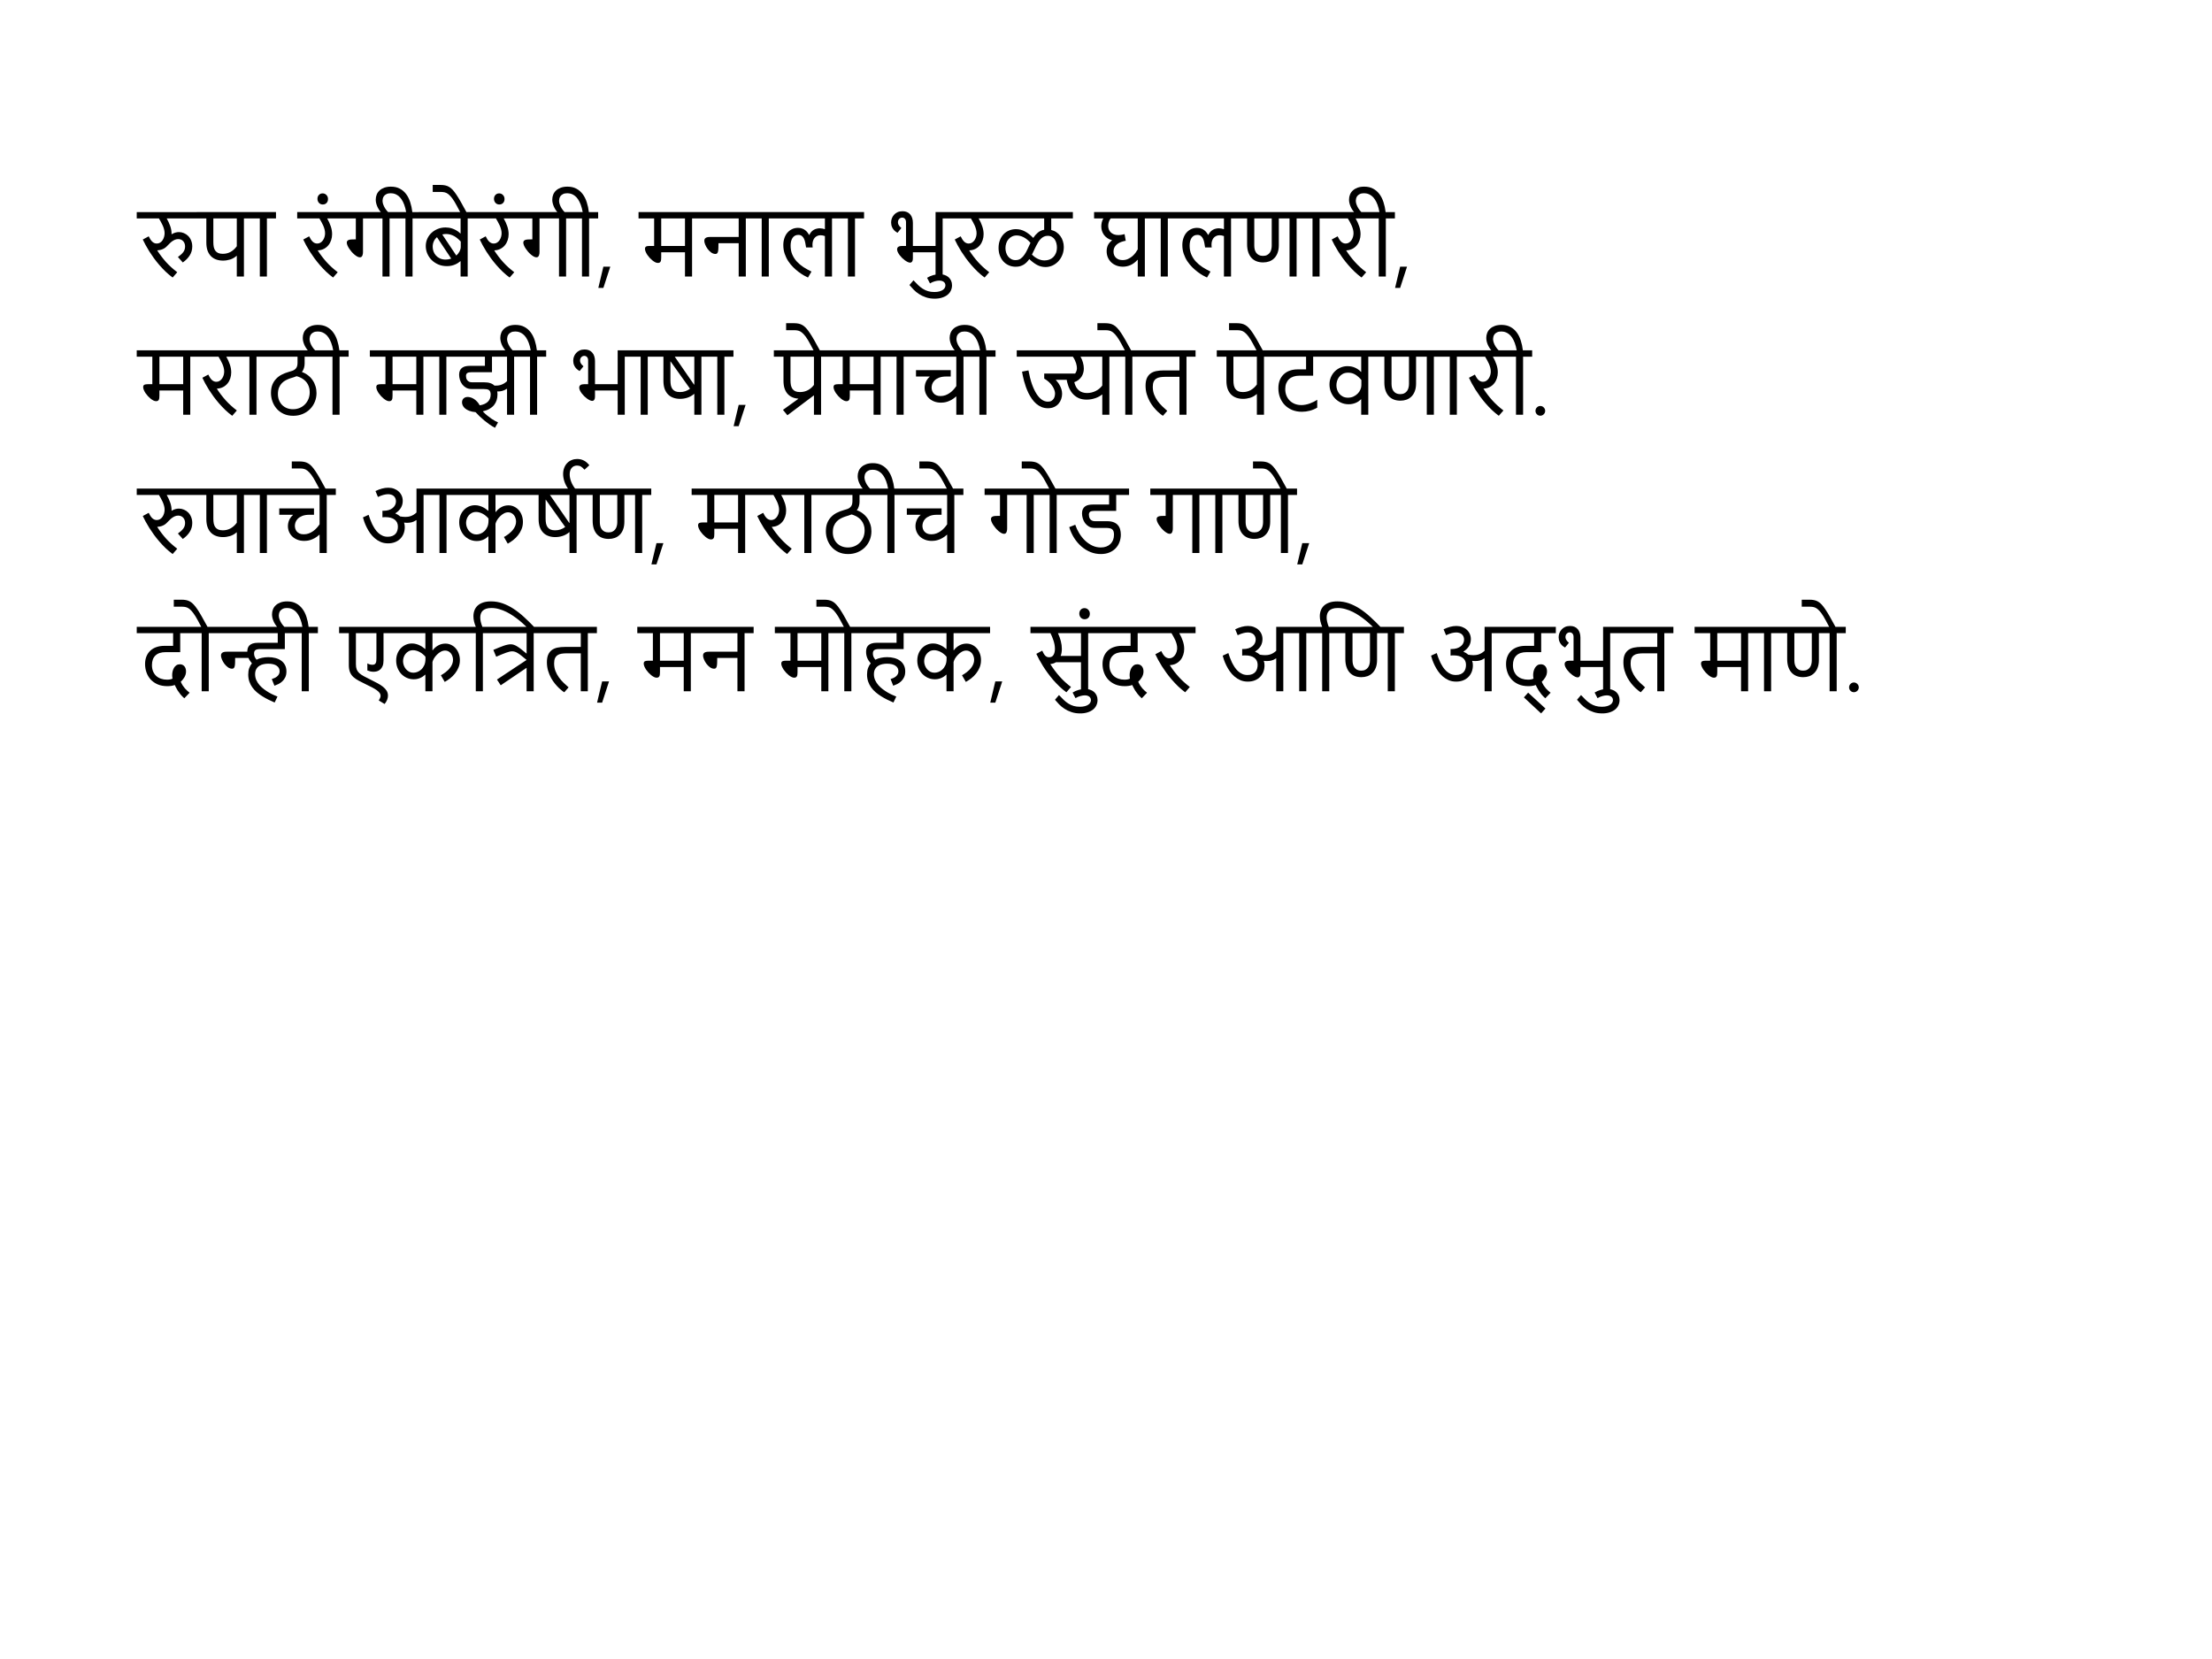 <?xml version="1.0" encoding="UTF-8" standalone="no"?>
<svg
   width="800"
   height="600"
   version="1.1"
   id="svg4"
   sodipodi:docname="rupa_marathi.svg"
   xmlns:inkscape="http://www.inkscape.org/namespaces/inkscape"
   xmlns:sodipodi="http://sodipodi.sourceforge.net/DTD/sodipodi-0.dtd"
   xmlns="http://www.w3.org/2000/svg"
   xmlns:svg="http://www.w3.org/2000/svg">
  <sodipodi:namedview
     id="namedview4"
     pagecolor="#ffffff"
     bordercolor="#666666"
     borderopacity="1.0"
     inkscape:showpageshadow="2"
     inkscape:pageopacity="0.0"
     inkscape:pagecheckerboard="0"
     inkscape:deskcolor="#d1d1d1" />
  <defs
     id="defs1">
    <style
       type="text/css"
       id="style1">
      @font-face {{
        font-family: 'Kalam';
        src: url('AxiDraw_API(1)/Kalam-Regular.ttf');
      }}
    </style>
  </defs>
  <g
     id="g4">
    <g
       id="text4"
       style="font-size:32px;font-family:Kalam"
       aria-label="रुपा रंगीबेरंगी, मनाला भुरळ घालणारी,मराठी माझी भाषा, प्रेमाची ज्योत पेटवणारी.रुपाचे आकर्षण, मराठीचे गोड गाणे,दोन्ही एकत्रित, मन मोहक, सुंदर आणि अद्भुत माणे.">
      <path
         d="m 72.234,79 h -11.938 q 0.75,1.328 1.25,2.719 0.5,1.391 0.5,2.766 v 0.219 l 0.047,0.016 Q 62.75,84.312 63.406,84.125 q 0.656,-0.188 1.312,-0.188 0.938,0 1.797,0.375 0.875,0.359 1.547,1.031 0.672,0.672 1.062,1.641 0.406,0.969 0.406,2.156 0,1.781 -0.906,3.219 -0.906,1.438 -2.516,2.562 L 64.344,92.953 Q 65,92.469 65.484,92.047 q 0.484,-0.438 0.812,-0.891 0.328,-0.453 0.484,-0.953 0.156,-0.5 0.156,-1.109 0,-0.547 -0.172,-1.016 -0.172,-0.484 -0.5,-0.844 -0.312,-0.359 -0.781,-0.562 -0.453,-0.203 -1.016,-0.203 -0.609,0 -1.156,0.219 -0.531,0.219 -1,0.547 -0.453,0.312 -0.828,0.688 -0.375,0.359 -0.656,0.656 -0.312,0.328 -0.672,0.672 -0.344,0.328 -0.797,0.594 -0.453,0.266 -1.047,0.453 -0.594,0.188 -1.391,0.234 l -0.031,0.078 q 1.422,2.203 3.156,4.156 1.75,1.938 4.062,3.688 L 62.438,100.375 q -1.328,-0.984 -2.531,-2.125 -1.188,-1.156 -2.25,-2.375 -1.062,-1.234 -1.984,-2.484 Q 54.766,92.125 54,90.922 53.25,89.719 52.656,88.625 q -0.594,-1.094 -1.016,-2 l 2.141,-1.156 q 0.562,1.219 1.266,1.922 0.719,0.688 1.656,0.688 0.672,0 1.203,-0.328 0.531,-0.344 0.891,-0.875 0.359,-0.547 0.547,-1.219 0.188,-0.672 0.188,-1.328 0,-0.734 -0.219,-1.484 -0.203,-0.75 -0.531,-1.438 -0.312,-0.703 -0.672,-1.312 -0.344,-0.625 -0.625,-1.094 h -8.031 v -2.297 h 22.781 z M 91.5,79 h -3.281 v 21 h -2.578 v -7.469 l -0.062,-0.016 q -1.047,0.938 -2.344,1.344 Q 81.938,94.25 80.672,94.25 q -1.344,0 -2.453,-0.391 -1.109,-0.391 -1.906,-1.188 -0.797,-0.812 -1.25,-2.031 Q 74.625,89.406 74.625,87.719 V 79 H 71.141 V 76.703 H 91.5 Z m -5.859,0 H 77.156 v 8.578 q 0,0.984 0.156,1.766 0.172,0.781 0.562,1.328 0.406,0.547 1.062,0.844 0.656,0.281 1.641,0.281 1.609,0 2.906,-0.75 1.297,-0.766 2.156,-2 z M 99.812,79 h -3.281 v 21 h -2.562 V 79 h -3.562 v -2.297 h 9.406 z m 24.406,0 h -5.891 q 0.797,1.375 1.281,2.812 0.5,1.422 0.5,2.891 0,1.109 -0.344,2.141 -0.328,1.016 -0.984,1.828 -0.641,0.797 -1.609,1.312 -0.953,0.5 -2.203,0.562 l -0.031,0.078 q 1.406,2.188 3.156,4.141 1.75,1.938 4.047,3.688 l -1.672,1.922 q -1.328,-0.984 -2.531,-2.125 -1.188,-1.156 -2.25,-2.375 -1.062,-1.234 -1.984,-2.484 -0.906,-1.266 -1.672,-2.453 -0.75,-1.203 -1.344,-2.297 -0.594,-1.109 -1.016,-2.016 l 2.141,-1.156 q 0.562,1.219 1.266,1.922 0.719,0.688 1.656,0.688 0.672,0 1.203,-0.344 0.531,-0.344 0.891,-0.875 0.359,-0.547 0.547,-1.188 0.188,-0.656 0.188,-1.281 0,-0.734 -0.188,-1.438 -0.188,-0.719 -0.484,-1.391 -0.297,-0.688 -0.672,-1.328 Q 115.859,79.594 115.516,79 h -8.031 v -2.297 h 16.734 z m -9.406,-7.062 q 0,-0.891 0.531,-1.438 0.516,-0.562 1.359,-0.562 0.391,0 0.75,0.156 0.344,0.156 0.609,0.438 0.266,0.266 0.422,0.641 0.141,0.359 0.141,0.797 0,0.891 -0.516,1.438 -0.531,0.547 -1.375,0.547 -0.406,0 -0.75,-0.141 Q 115.625,73.656 115.375,73.391 115.109,73.109 114.969,72.75 114.812,72.375 114.812,71.938 Z M 144.172,79 h -3.281 v 21 h -2.562 V 79 h -7.047 v 12.125 q 0,0.25 -0.031,0.578 -0.031,0.328 -0.156,0.641 -0.109,0.297 -0.328,0.516 -0.219,0.203 -0.609,0.203 -0.422,0 -0.938,-0.266 -0.5,-0.281 -1.031,-0.719 -0.531,-0.453 -1.031,-1.016 -0.484,-0.562 -0.875,-1.156 -0.391,-0.594 -0.625,-1.156 -0.234,-0.562 -0.234,-1 0,-0.391 0.188,-0.625 0.203,-0.234 0.547,-0.359 0.359,-0.125 0.859,-0.156 0.516,-0.031 1.125,-0.031 h 0.547 V 79 h -5.562 v -2.297 h 21.047 z m 8.312,0 h -3.281 v 21 h -2.562 V 79 h -3.562 v -2.297 h 3.812 q -0.281,-1.594 -0.719,-2.719 -0.438,-1.141 -0.953,-1.891 -0.516,-0.766 -1.078,-1.203 -0.562,-0.438 -1.078,-0.656 -0.531,-0.219 -0.984,-0.281 -0.469,-0.062 -0.766,-0.062 -0.969,0 -1.547,0.312 -0.594,0.297 -0.906,0.719 -0.312,0.422 -0.406,0.891 -0.109,0.453 -0.109,0.781 0,0.125 0.047,0.516 0.031,0.375 0.25,0.953 0.203,0.578 0.641,1.297 0.438,0.719 1.234,1.516 h -2.656 q -0.984,-1.125 -1.469,-2.328 -0.5,-1.219 -0.5,-2.359 0,-0.953 0.344,-1.812 0.344,-0.859 1.031,-1.484 0.688,-0.641 1.719,-1.016 1.031,-0.375 2.391,-0.375 1.875,0 3.234,0.734 1.359,0.719 2.281,1.969 0.938,1.25 1.469,2.938 0.547,1.672 0.766,3.562 h 3.359 z m 19.938,0 h -3.281 v 21 h -2.562 v -5.531 l -0.062,-0.016 q -0.344,0.297 -0.812,0.609 -0.453,0.312 -1.062,0.578 -0.594,0.266 -1.344,0.438 -0.75,0.172 -1.656,0.172 -1.703,0 -3.109,-0.594 -1.406,-0.609 -2.422,-1.609 -1,-1.016 -1.562,-2.312 -0.562,-1.312 -0.562,-2.734 0,-1.438 0.562,-2.672 0.562,-1.234 1.531,-2.125 0.984,-0.906 2.281,-1.422 1.297,-0.516 2.766,-0.516 0.453,0 1.078,0.078 0.625,0.062 1.328,0.297 0.719,0.234 1.484,0.672 0.766,0.422 1.5,1.141 l 0.062,-0.016 V 79 h -15.188 v -2.297 h 21.031 z m -15.938,10.25 q 0,0.859 0.297,1.688 0.297,0.828 0.891,1.484 0.594,0.656 1.469,1.062 0.875,0.391 2.047,0.391 1.047,0 2,-0.344 l -5.156,-7.75 q -0.719,0.594 -1.141,1.5 -0.406,0.906 -0.406,1.969 z m 10.156,-1.891 Q 166.078,86.75 165.484,86.25 164.906,85.75 164.25,85.391 163.594,85.031 162.859,84.828 162.141,84.625 161.312,84.625 q -0.359,0 -0.688,0.047 -0.328,0.047 -0.672,0.125 l 5.078,7.625 q 0.766,-0.688 1.188,-1.516 0.422,-0.844 0.422,-1.641 z m 2.281,-10.219 h -2.266 l -1.422,-2.672 q -0.906,-1.703 -1.641,-2.703 -0.75,-1 -1.406,-1.516 -0.672,-0.531 -1.312,-0.672 -0.641,-0.156 -1.344,-0.156 H 156.5 v -2.531 h 2.859 q 0.906,0 1.641,0.156 0.734,0.141 1.406,0.531 0.656,0.375 1.297,1.062 0.625,0.672 1.344,1.75 0.719,1.062 1.578,2.562 0.844,1.484 1.938,3.516 z M 188.062,79 h -5.891 q 0.797,1.375 1.281,2.812 0.5,1.422 0.5,2.891 0,1.109 -0.344,2.141 -0.328,1.016 -0.984,1.828 -0.641,0.797 -1.609,1.312 -0.953,0.5 -2.203,0.562 l -0.031,0.078 q 1.406,2.188 3.156,4.141 1.75,1.938 4.047,3.688 L 184.312,100.375 q -1.328,-0.984 -2.531,-2.125 -1.188,-1.156 -2.25,-2.375 -1.062,-1.234 -1.984,-2.484 Q 176.641,92.125 175.875,90.938 175.125,89.734 174.531,88.641 173.938,87.531 173.516,86.625 l 2.141,-1.156 q 0.562,1.219 1.266,1.922 0.719,0.688 1.656,0.688 0.672,0 1.203,-0.344 0.531,-0.344 0.891,-0.875 0.359,-0.547 0.547,-1.188 0.188,-0.656 0.188,-1.281 0,-0.734 -0.188,-1.438 -0.188,-0.719 -0.484,-1.391 Q 180.438,80.875 180.062,80.234 179.703,79.594 179.359,79 h -8.031 v -2.297 h 16.734 z m -9.406,-7.062 q 0,-0.891 0.531,-1.438 0.516,-0.562 1.359,-0.562 0.391,0 0.75,0.156 0.344,0.156 0.609,0.438 0.266,0.266 0.422,0.641 0.141,0.359 0.141,0.797 0,0.891 -0.516,1.438 -0.531,0.547 -1.375,0.547 -0.406,0 -0.75,-0.141 -0.359,-0.156 -0.609,-0.422 -0.266,-0.281 -0.406,-0.641 -0.156,-0.375 -0.156,-0.812 z M 208.016,79 h -3.281 v 21 h -2.562 V 79 H 195.125 v 12.125 q 0,0.25 -0.031,0.578 -0.031,0.328 -0.156,0.641 -0.109,0.297 -0.328,0.516 Q 194.391,93.062 194,93.062 q -0.422,0 -0.938,-0.266 -0.5,-0.281 -1.031,-0.719 Q 191.5,91.625 191,91.062 190.516,90.5 190.125,89.906 189.734,89.312 189.5,88.75 q -0.234,-0.562 -0.234,-1 0,-0.391 0.188,-0.625 0.203,-0.234 0.547,-0.359 0.359,-0.125 0.859,-0.156 0.516,-0.031 1.125,-0.031 h 0.547 V 79 h -5.562 v -2.297 h 21.047 z m 8.312,0 h -3.281 v 21 h -2.562 V 79 h -3.562 v -2.297 h 3.812 q -0.281,-1.594 -0.719,-2.719 -0.438,-1.141 -0.953,-1.891 -0.516,-0.766 -1.078,-1.203 -0.562,-0.438 -1.078,-0.656 -0.531,-0.219 -0.984,-0.281 -0.469,-0.062 -0.766,-0.062 -0.969,0 -1.547,0.312 -0.594,0.297 -0.906,0.719 -0.312,0.422 -0.406,0.891 -0.109,0.453 -0.109,0.781 0,0.125 0.047,0.516 0.031,0.375 0.25,0.953 0.203,0.578 0.641,1.297 0.438,0.719 1.234,1.516 h -2.656 q -0.984,-1.125 -1.469,-2.328 -0.5,-1.219 -0.5,-2.359 0,-0.953 0.344,-1.812 0.344,-0.859 1.031,-1.484 0.688,-0.641 1.719,-1.016 1.031,-0.375 2.391,-0.375 1.875,0 3.234,0.734 1.359,0.719 2.281,1.969 0.938,1.25 1.469,2.938 0.547,1.672 0.766,3.562 h 3.359 z m 4.391,17.438 -2.5,7.688 h -1.828 l 1.828,-7.688 z M 253.578,79 h -3.281 v 21 h -2.562 v -8.766 h -8.594 v 1.859 q 0,0.484 -0.047,0.859 -0.031,0.375 -0.172,0.625 -0.125,0.25 -0.375,0.391 -0.234,0.125 -0.641,0.125 -0.406,0 -0.906,-0.234 -0.5,-0.25 -1.016,-0.656 -0.516,-0.422 -1,-0.938 -0.484,-0.531 -0.875,-1.094 Q 233.734,91.594 233.5,91.031 233.266,90.469 233.266,90 q 0,-0.328 0.109,-0.531 Q 233.5,89.25 233.703,89.141 233.922,89.031 234.219,89 q 0.297,-0.047 0.672,-0.047 h 1.688 V 79 h -5.641 v -2.297 h 22.641 z m -14.438,0 v 9.953 h 8.594 V 79 Z m 33.875,0 h -3.281 v 21 h -2.578 V 87.953 h -7.312 q 0,1.031 -0.031,1.766 -0.016,0.734 -0.125,1.219 -0.109,0.469 -0.328,0.688 -0.219,0.219 -0.609,0.219 -0.812,0 -1.547,-0.531 -0.719,-0.531 -1.281,-1.281 -0.547,-0.75 -0.875,-1.562 -0.328,-0.812 -0.328,-1.375 0,-0.5 0.219,-0.781 0.219,-0.281 0.578,-0.422 0.359,-0.141 0.812,-0.172 0.469,-0.031 0.938,-0.031 h 9.891 V 79 h -14.672 v -2.297 h 20.531 z m 8.312,0 h -3.281 v 21 h -2.562 V 79 h -3.562 v -2.297 h 9.406 z m 22.859,0 h -3.281 v 21.016 h -2.562 V 85.375 q -0.828,-0.297 -1.562,-0.297 -0.734,0 -1.281,0.281 -0.547,0.266 -0.922,0.719 -0.359,0.453 -0.547,1.062 -0.188,0.609 -0.188,1.281 0,0.266 0.016,0.547 0.031,0.266 0.062,0.531 h -2.391 q -0.125,-0.906 -0.297,-1.734 -0.156,-0.828 -0.469,-1.453 -0.297,-0.625 -0.781,-0.984 -0.484,-0.375 -1.25,-0.375 -0.734,0 -1.266,0.297 -0.516,0.297 -0.859,0.828 -0.344,0.531 -0.516,1.25 -0.156,0.703 -0.156,1.531 0,1.781 0.609,3.203 0.609,1.406 1.641,2.531 1.047,1.125 2.406,2.016 1.375,0.875 2.891,1.609 l -1.266,2.156 q -0.562,-0.25 -1.453,-0.75 -0.875,-0.5 -1.875,-1.234 -0.984,-0.734 -1.984,-1.719 -1,-0.984 -1.812,-2.203 -0.797,-1.219 -1.297,-2.688 -0.5,-1.469 -0.5,-3.172 0,-1.312 0.375,-2.438 0.375,-1.141 1.062,-1.969 0.703,-0.844 1.688,-1.312 0.984,-0.484 2.188,-0.484 0.906,0 1.562,0.266 0.656,0.25 1.125,0.641 0.484,0.375 0.797,0.828 0.312,0.438 0.547,0.828 l 0.078,-0.016 q 0.297,-0.656 0.703,-1.109 0.422,-0.453 0.906,-0.734 0.5,-0.281 1.047,-0.406 0.547,-0.141 1.094,-0.141 0.484,0 0.953,0.094 0.484,0.078 0.922,0.234 V 79 h -18.109 v -2.297 h 23.953 z m 8.312,0 h -3.281 v 21 h -2.562 V 79 h -3.562 V 76.703 H 312.5 Z m 31.703,0 h -3.281 v 21 h -2.562 v -8.766 h -8.203 v 2.234 q 0,0.234 -0.047,0.5 -0.031,0.266 -0.156,0.5 -0.109,0.219 -0.312,0.375 -0.188,0.141 -0.484,0.141 -0.359,0 -0.859,-0.219 -0.484,-0.234 -1.016,-0.609 -0.516,-0.391 -1.031,-0.875 -0.5,-0.5 -0.906,-1.031 -0.391,-0.531 -0.641,-1.062 -0.25,-0.531 -0.25,-0.984 0,-0.656 0.469,-0.953 0.469,-0.297 1.234,-0.297 h 1.516 V 80.375 q 0,-0.812 -0.391,-1.234 -0.391,-0.438 -0.984,-0.438 -0.656,0 -1.109,0.484 -0.438,0.484 -0.438,1.234 0,0.141 0.031,0.344 0.031,0.203 0.156,0.469 0.125,0.25 0.375,0.578 0.25,0.312 0.672,0.672 l -1.391,1.703 q -0.719,-0.391 -1.172,-0.859 -0.453,-0.484 -0.703,-0.984 -0.25,-0.5 -0.344,-0.969 -0.094,-0.484 -0.094,-0.891 0,-0.75 0.25,-1.469 0.266,-0.734 0.781,-1.312 0.516,-0.594 1.281,-0.953 0.781,-0.359 1.812,-0.359 0.906,0 1.609,0.297 0.703,0.297 1.172,0.859 0.484,0.547 0.719,1.328 0.25,0.766 0.25,1.719 v 8.359 h 8.203 v -12.25 h 5.844 z m -8.906,21.469 q 1,-0.625 2.219,-0.969 1.203,-0.344 2.297,-0.344 0.953,0 1.781,0.281 0.812,0.266 1.422,0.781 0.609,0.531 0.953,1.281 0.344,0.75 0.344,1.688 0,1 -0.406,1.875 -0.391,0.875 -1.188,1.531 -0.797,0.656 -1.969,1.031 -1.172,0.391 -2.719,0.391 -1.766,0 -3.156,-0.484 -1.406,-0.469 -2.516,-1.203 -1.109,-0.719 -1.953,-1.594 -0.844,-0.875 -1.484,-1.656 L 330.375,101.375 q 0.891,0.969 1.703,1.75 0.812,0.781 1.688,1.328 0.875,0.562 1.891,0.859 1,0.297 2.266,0.297 1.078,0 1.844,-0.219 0.75,-0.203 1.234,-0.547 0.484,-0.328 0.703,-0.766 0.219,-0.422 0.219,-0.859 0,-0.797 -0.594,-1.266 -0.609,-0.469 -1.641,-0.469 -0.672,0 -1.547,0.234 -0.891,0.234 -1.797,0.781 z M 359.844,79 h -5.891 q 0.797,1.375 1.281,2.812 0.5,1.422 0.5,2.891 0,1.109 -0.344,2.141 -0.328,1.016 -0.984,1.828 -0.641,0.797 -1.609,1.312 -0.953,0.5 -2.203,0.562 l -0.031,0.078 q 1.406,2.188 3.156,4.141 1.75,1.938 4.047,3.688 l -1.672,1.922 q -1.328,-0.984 -2.531,-2.125 -1.188,-1.156 -2.25,-2.375 -1.062,-1.234 -1.984,-2.484 -0.906,-1.266 -1.672,-2.453 -0.75,-1.203 -1.344,-2.297 -0.594,-1.109 -1.016,-2.016 l 2.141,-1.156 q 0.562,1.219 1.266,1.922 0.719,0.688 1.656,0.688 0.672,0 1.203,-0.344 0.531,-0.344 0.891,-0.875 0.359,-0.547 0.547,-1.188 0.188,-0.656 0.188,-1.281 0,-0.734 -0.188,-1.438 -0.188,-0.719 -0.484,-1.391 -0.297,-0.688 -0.672,-1.328 Q 351.484,79.594 351.141,79 h -8.031 v -2.297 h 16.734 z m 7.516,17.469 q -1.391,0 -2.531,-0.516 -1.141,-0.516 -1.969,-1.422 -0.812,-0.922 -1.266,-2.156 -0.453,-1.25 -0.453,-2.688 0,-1.562 0.484,-2.812 0.484,-1.266 1.328,-2.156 0.859,-0.891 2,-1.359 1.156,-0.484 2.484,-0.484 1.703,0 3.219,0.812 1.516,0.797 3.031,2.359 0.703,-1.094 1.641,-1.891 0.938,-0.812 2.312,-1.062 V 79 H 358.75 v -2.297 h 29.266 V 79 h -7.828 v 4.172 q 1.047,0.25 1.891,0.828 0.844,0.578 1.422,1.391 0.594,0.812 0.906,1.828 0.328,1 0.328,2.109 0,1.625 -0.562,2.953 -0.547,1.328 -1.484,2.297 -0.922,0.953 -2.109,1.484 -1.188,0.516 -2.453,0.516 -1.641,0 -3.062,-0.766 -1.422,-0.766 -2.812,-2.109 -0.406,0.594 -0.906,1.109 -0.484,0.5 -1.078,0.875 -0.594,0.359 -1.312,0.578 -0.719,0.203 -1.594,0.203 z m 0.328,-11.312 q -0.938,0 -1.688,0.375 -0.734,0.359 -1.266,0.984 -0.531,0.609 -0.812,1.453 -0.281,0.828 -0.281,1.766 0,0.812 0.234,1.594 0.234,0.781 0.688,1.391 0.469,0.609 1.156,0.984 0.688,0.375 1.578,0.375 1.094,0 1.859,-0.547 0.781,-0.562 1.375,-1.453 0.609,-0.891 1.109,-2 0.5,-1.125 1.047,-2.25 -1.188,-1.375 -2.469,-2.016 -1.266,-0.656 -2.531,-0.656 z M 377.75,94.188 q 0.906,0 1.719,-0.281 0.812,-0.297 1.422,-0.875 0.625,-0.594 0.984,-1.469 0.375,-0.891 0.375,-2.094 0,-0.766 -0.203,-1.516 -0.188,-0.75 -0.594,-1.344 -0.406,-0.594 -1.047,-0.953 -0.625,-0.375 -1.484,-0.375 -0.766,0 -1.375,0.297 -0.609,0.281 -1.109,0.781 -0.5,0.484 -0.922,1.156 -0.406,0.656 -0.781,1.422 -0.375,0.75 -0.75,1.562 -0.359,0.797 -0.766,1.578 0.391,0.391 0.875,0.766 0.5,0.375 1.062,0.672 0.578,0.297 1.234,0.484 0.656,0.188 1.359,0.188 z M 417.328,79 h -3.281 v 21 h -2.562 v -6.031 l -0.062,-0.016 q -1.266,1.375 -2.594,1.938 -1.328,0.562 -2.703,0.562 -1.266,0 -2.344,-0.406 -1.078,-0.422 -1.875,-1.156 -0.781,-0.75 -1.234,-1.781 -0.438,-1.031 -0.438,-2.281 0,-1.125 0.422,-2.094 0.438,-0.969 1.516,-1.812 l -0.016,-0.062 Q 401.234,86.625 400.516,86.141 399.797,85.656 399.297,85 q -0.484,-0.672 -0.75,-1.469 -0.25,-0.797 -0.25,-1.641 0,-0.703 0.172,-1.484 0.188,-0.797 0.578,-1.406 h -3.359 v -2.297 h 21.641 z m -15.641,0 q -0.453,0.562 -0.672,1.297 -0.219,0.734 -0.219,1.391 0,0.688 0.234,1.297 0.234,0.594 0.688,1.047 0.469,0.453 1.141,0.719 0.672,0.266 1.547,0.266 0.672,0 1.281,-0.109 0.625,-0.125 1.031,-0.234 l 0.422,2.406 q -0.25,0.031 -0.672,0.125 -0.422,0.094 -0.922,0.281 -0.484,0.172 -1,0.469 -0.5,0.281 -0.906,0.703 -0.406,0.422 -0.672,1 -0.25,0.578 -0.25,1.328 0,0.719 0.234,1.297 0.25,0.562 0.688,0.969 0.438,0.391 1.031,0.609 0.609,0.203 1.344,0.203 1.047,0 1.922,-0.391 0.875,-0.406 1.562,-0.984 0.688,-0.594 1.188,-1.266 0.5,-0.688 0.797,-1.234 V 79 Z m 23.953,0 h -3.281 v 21 h -2.562 V 79 h -3.562 v -2.297 h 9.406 z M 448.5,79 h -3.281 v 21.016 h -2.562 V 85.375 q -0.828,-0.297 -1.562,-0.297 -0.734,0 -1.281,0.281 -0.547,0.266 -0.922,0.719 -0.359,0.453 -0.547,1.062 -0.188,0.609 -0.188,1.281 0,0.266 0.016,0.547 0.031,0.266 0.062,0.531 h -2.391 q -0.125,-0.906 -0.297,-1.734 -0.156,-0.828 -0.469,-1.453 -0.297,-0.625 -0.781,-0.984 -0.484,-0.375 -1.25,-0.375 -0.734,0 -1.266,0.297 -0.516,0.297 -0.859,0.828 -0.344,0.531 -0.516,1.25 -0.156,0.703 -0.156,1.531 0,1.781 0.609,3.203 0.609,1.406 1.641,2.531 1.047,1.125 2.406,2.016 1.375,0.875 2.891,1.609 l -1.266,2.156 q -0.562,-0.25 -1.453,-0.75 -0.875,-0.5 -1.875,-1.234 -0.984,-0.734 -1.984,-1.719 -1,-0.984 -1.812,-2.203 -0.797,-1.219 -1.297,-2.688 -0.5,-1.469 -0.5,-3.172 0,-1.312 0.375,-2.438 0.375,-1.141 1.062,-1.969 0.703,-0.844 1.688,-1.312 0.984,-0.484 2.188,-0.484 0.906,0 1.562,0.266 0.656,0.25 1.125,0.641 0.484,0.375 0.797,0.828 0.312,0.438 0.547,0.828 l 0.078,-0.016 q 0.297,-0.656 0.703,-1.109 0.422,-0.453 0.906,-0.734 0.5,-0.281 1.047,-0.406 0.547,-0.141 1.094,-0.141 0.484,0 0.953,0.094 0.484,0.078 0.922,0.234 V 79 H 424.547 V 76.703 H 448.5 Z m 23.719,0 h -3.281 v 21 H 466.375 V 79 H 462.5 v 9.672 q 0,1.625 -0.453,2.797 -0.438,1.172 -1.219,1.938 -0.766,0.766 -1.797,1.141 Q 458,94.906 456.812,94.906 q -1.328,0 -2.406,-0.422 -1.062,-0.422 -1.812,-1.25 -0.75,-0.828 -1.156,-2.047 -0.406,-1.234 -0.406,-2.828 V 79 h -3.625 v -2.297 h 24.812 z M 453.625,79 v 9.844 q 0,0.719 0.156,1.391 0.172,0.656 0.531,1.172 0.375,0.516 0.969,0.828 0.609,0.312 1.484,0.312 0.891,0 1.484,-0.312 0.609,-0.312 0.984,-0.828 0.375,-0.516 0.531,-1.172 0.172,-0.672 0.172,-1.391 V 79 Z m 26.906,0 H 477.25 v 21 h -2.562 V 79 h -3.562 v -2.297 h 9.406 z m 15.641,0 h -5.891 q 0.797,1.375 1.281,2.812 0.5,1.422 0.5,2.891 0,1.109 -0.344,2.141 -0.328,1.016 -0.984,1.828 -0.641,0.797 -1.609,1.312 -0.953,0.5 -2.203,0.562 l -0.031,0.078 q 1.406,2.188 3.156,4.141 1.75,1.938 4.047,3.688 l -1.672,1.922 q -1.328,-0.984 -2.531,-2.125 -1.188,-1.156 -2.25,-2.375 -1.062,-1.234 -1.984,-2.484 Q 484.75,92.125 483.984,90.938 q -0.75,-1.203 -1.344,-2.297 Q 482.047,87.531 481.625,86.625 l 2.141,-1.156 q 0.562,1.219 1.266,1.922 0.719,0.688 1.656,0.688 0.672,0 1.203,-0.344 0.531,-0.344 0.891,-0.875 0.359,-0.547 0.547,-1.188 0.188,-0.656 0.188,-1.281 0,-0.734 -0.188,-1.438 -0.188,-0.719 -0.484,-1.391 -0.297,-0.688 -0.672,-1.328 Q 487.812,79.594 487.469,79 h -8.031 v -2.297 h 16.734 z m 8.312,0 h -3.281 v 21 h -2.562 V 79 h -3.562 v -2.297 h 3.812 q -0.281,-1.594 -0.719,-2.719 -0.438,-1.141 -0.953,-1.891 -0.516,-0.766 -1.078,-1.203 -0.562,-0.438 -1.078,-0.656 -0.531,-0.219 -0.984,-0.281 -0.469,-0.062 -0.766,-0.062 -0.969,0 -1.547,0.312 -0.594,0.297 -0.906,0.719 -0.312,0.422 -0.406,0.891 -0.109,0.453 -0.109,0.781 0,0.125 0.047,0.516 0.031,0.375 0.25,0.953 0.203,0.578 0.641,1.297 0.438,0.719 1.234,1.516 h -2.656 q -0.984,-1.125 -1.469,-2.328 -0.5,-1.219 -0.5,-2.359 0,-0.953 0.344,-1.812 0.344,-0.859 1.031,-1.484 0.688,-0.641 1.719,-1.016 1.031,-0.375 2.391,-0.375 1.875,0 3.234,0.734 1.359,0.719 2.281,1.969 0.938,1.25 1.469,2.938 0.547,1.672 0.766,3.562 h 3.359 z m 4.391,17.438 -2.5,7.688 h -1.828 l 1.828,-7.688 z"
         id="path4" />
      <path
         d="M 72.094,129 H 68.812 v 21 H 66.25 v -8.766 h -8.594 v 1.859 q 0,0.484 -0.047,0.859 -0.031,0.375 -0.172,0.625 -0.125,0.25 -0.375,0.391 -0.234,0.125 -0.641,0.125 -0.406,0 -0.906,-0.234 -0.5,-0.25 -1.016,-0.656 -0.516,-0.422 -1,-0.938 -0.484,-0.531 -0.875,-1.094 -0.375,-0.578 -0.609,-1.141 Q 51.781,140.469 51.781,140 q 0,-0.328 0.109,-0.531 0.125,-0.219 0.328,-0.328 0.219,-0.109 0.516,-0.141 0.297,-0.047 0.672,-0.047 h 1.688 V 129 h -5.641 v -2.297 H 72.094 Z m -14.438,0 v 9.953 H 66.25 V 129 Z m 30.078,0 H 81.844 q 0.797,1.375 1.281,2.812 0.5,1.422 0.5,2.891 0,1.109 -0.344,2.141 -0.328,1.016 -0.984,1.828 -0.641,0.797 -1.609,1.312 -0.953,0.5 -2.203,0.562 l -0.031,0.078 q 1.406,2.188 3.156,4.141 1.75,1.938 4.047,3.688 l -1.672,1.922 q -1.328,-0.984 -2.531,-2.125 -1.188,-1.156 -2.25,-2.375 -1.062,-1.234 -1.984,-2.484 -0.906,-1.266 -1.672,-2.453 -0.75,-1.203 -1.344,-2.297 -0.594,-1.109 -1.016,-2.016 l 2.141,-1.156 q 0.562,1.219 1.266,1.922 0.719,0.688 1.656,0.688 0.672,0 1.203,-0.344 0.531,-0.344 0.891,-0.875 0.359,-0.547 0.547,-1.188 0.188,-0.656 0.188,-1.281 0,-0.734 -0.188,-1.438 -0.188,-0.719 -0.484,-1.391 -0.297,-0.688 -0.672,-1.328 Q 79.375,129.594 79.031,129 H 71 v -2.297 h 16.734 z m 8.312,0 h -3.281 v 21 h -2.562 v -21 h -3.562 v -2.297 h 9.406 z m 9.938,19 q 1.297,0 2.406,-0.469 1.109,-0.469 1.906,-1.297 0.812,-0.828 1.266,-1.953 0.453,-1.141 0.453,-2.484 0,-1.125 -0.312,-1.969 -0.297,-0.859 -0.781,-1.484 -0.469,-0.625 -1.047,-1.047 -0.562,-0.422 -1.094,-0.688 -0.531,-0.266 -0.953,-0.391 -0.406,-0.125 -0.578,-0.156 -0.406,0.188 -1.016,0.375 -0.594,0.172 -1.266,0.391 -0.781,0.266 -1.578,0.672 -0.797,0.406 -1.438,1.062 -0.641,0.656 -1.047,1.625 -0.391,0.969 -0.391,2.344 0,1.203 0.406,2.219 0.406,1 1.125,1.734 0.734,0.719 1.734,1.125 1,0.391 2.203,0.391 z m 11.797,-19 h -7.609 v 2.531 q 0,0.766 -0.25,1.594 -0.25,0.828 -0.734,1.406 1.234,0.438 2.203,1.203 0.984,0.75 1.656,1.75 0.688,0.984 1.047,2.172 0.375,1.188 0.375,2.484 0,1.719 -0.625,3.219 -0.625,1.5 -1.75,2.625 -1.109,1.109 -2.656,1.75 -1.547,0.641 -3.391,0.641 -1.953,0 -3.453,-0.688 -1.5,-0.703 -2.516,-1.859 Q 99.062,146.672 98.531,145.188 98,143.703 98,142.109 q 0,-1.672 0.484,-2.922 0.5,-1.25 1.359,-2.156 0.859,-0.922 2.031,-1.531 1.188,-0.609 2.578,-1 0.641,-0.188 1.219,-0.375 0.578,-0.188 1,-0.531 0.438,-0.344 0.688,-0.891 0.25,-0.562 0.25,-1.453 V 129 H 94.953 v -2.297 h 22.828 z m 8.312,0 h -3.281 v 21 H 120.25 v -21 h -3.562 v -2.297 H 120.5 q -0.281,-1.594 -0.719,-2.719 -0.438,-1.141 -0.953,-1.891 -0.516,-0.766 -1.078,-1.203 -0.562,-0.438 -1.078,-0.656 -0.531,-0.219 -0.984,-0.281 -0.469,-0.062 -0.766,-0.062 -0.969,0 -1.547,0.312 -0.594,0.297 -0.906,0.719 -0.312,0.422 -0.406,0.891 -0.109,0.453 -0.109,0.781 0,0.125 0.047,0.516 0.031,0.375 0.25,0.953 0.203,0.578 0.641,1.297 0.438,0.719 1.234,1.516 h -2.656 Q 110.484,125.75 110,124.547 q -0.5,-1.219 -0.5,-2.359 0,-0.953 0.344,-1.812 0.344,-0.859 1.031,-1.484 0.688,-0.641 1.719,-1.016 1.031,-0.375 2.391,-0.375 1.875,0 3.234,0.734 1.359,0.719 2.281,1.969 0.938,1.25 1.469,2.938 0.547,1.672 0.766,3.562 h 3.359 z m 30.312,0 H 153.125 v 21 h -2.562 v -8.766 h -8.594 v 1.859 q 0,0.484 -0.047,0.859 -0.031,0.375 -0.172,0.625 -0.125,0.25 -0.375,0.391 -0.234,0.125 -0.641,0.125 -0.406,0 -0.906,-0.234 -0.5,-0.25 -1.016,-0.656 -0.516,-0.422 -1,-0.938 -0.484,-0.531 -0.875,-1.094 -0.375,-0.578 -0.609,-1.141 -0.234,-0.562 -0.234,-1.031 0,-0.328 0.109,-0.531 0.125,-0.219 0.328,-0.328 0.219,-0.109 0.516,-0.141 0.297,-0.047 0.672,-0.047 h 1.688 V 129 h -5.641 v -2.297 h 22.641 z m -14.438,0 v 9.953 h 8.594 V 129 Z m 22.75,0 h -3.281 v 21 h -2.562 v -21 h -3.562 v -2.297 h 9.406 z m 9.938,19.75 v 0.078 q 0.719,0.781 1.516,1.422 0.797,0.656 1.531,1.156 0.75,0.5 1.375,0.844 0.641,0.344 1.047,0.516 l -1.109,1.953 q -0.984,-0.516 -1.969,-1.203 -0.969,-0.688 -1.891,-1.438 -0.906,-0.75 -1.719,-1.531 -0.797,-0.781 -1.438,-1.484 -1.344,-0.125 -2.281,-0.484 -0.922,-0.359 -1.516,-0.859 -0.578,-0.5 -0.844,-1.078 -0.266,-0.578 -0.266,-1.125 0,-0.391 0.125,-0.75 0.141,-0.359 0.391,-0.625 0.266,-0.266 0.641,-0.422 0.391,-0.156 0.891,-0.156 0.531,0 1.125,0.188 0.609,0.188 1.188,0.562 0.578,0.375 1.109,0.953 0.531,0.562 0.938,1.328 1.953,-0.328 2.953,-1.312 1,-1 1,-2.609 0,-0.625 -0.172,-1.016 -0.156,-0.391 -0.484,-0.609 -0.328,-0.219 -0.828,-0.281 -0.484,-0.078 -1.141,-0.078 h -4.297 q -1.156,0 -2,-0.484 -0.844,-0.5 -1.406,-1.25 -0.547,-0.766 -0.812,-1.672 -0.266,-0.922 -0.266,-1.766 0,-0.922 0.297,-1.531 0.297,-0.625 0.812,-0.984 0.516,-0.375 1.219,-0.531 0.719,-0.156 1.547,-0.156 H 175.375 V 129 h -11.75 v -2.297 h 25.594 V 129 h -3.281 v 21 h -2.562 v -9.375 l -0.062,-0.016 q -0.453,0.297 -0.875,0.484 -0.406,0.188 -0.828,0.297 -0.406,0.109 -0.844,0.156 -0.438,0.031 -0.938,0.031 0.094,0.516 0.094,1.094 0,1.109 -0.312,2.078 -0.312,0.969 -0.953,1.766 -0.641,0.781 -1.641,1.359 -0.984,0.562 -2.359,0.875 z m 3.281,-14.141 h -7.359 q -1.172,0 -1.609,0.328 -0.438,0.328 -0.438,1.062 0,0.344 0.094,0.75 0.094,0.391 0.344,0.734 0.25,0.328 0.672,0.562 0.438,0.219 1.109,0.219 h 4.359 q 1.328,0 2.234,0.312 0.922,0.312 1.484,0.891 0.578,0 1.125,-0.031 0.547,-0.047 1.094,-0.203 0.547,-0.172 1.125,-0.484 0.578,-0.328 1.203,-0.891 V 129 h -5.438 z M 197.531,129 H 194.25 v 21 h -2.562 v -21 h -3.562 v -2.297 h 3.812 q -0.281,-1.594 -0.719,-2.719 -0.438,-1.141 -0.953,-1.891 -0.516,-0.766 -1.078,-1.203 -0.562,-0.438 -1.078,-0.656 -0.531,-0.219 -0.984,-0.281 -0.469,-0.062 -0.766,-0.062 -0.969,0 -1.547,0.312 -0.594,0.297 -0.906,0.719 -0.312,0.422 -0.406,0.891 -0.109,0.453 -0.109,0.781 0,0.125 0.047,0.516 0.031,0.375 0.25,0.953 0.203,0.578 0.641,1.297 0.438,0.719 1.234,1.516 h -2.656 q -0.984,-1.125 -1.469,-2.328 -0.5,-1.219 -0.5,-2.359 0,-0.953 0.344,-1.812 0.344,-0.859 1.031,-1.484 0.688,-0.641 1.719,-1.016 1.031,-0.375 2.391,-0.375 1.875,0 3.234,0.734 1.359,0.719 2.281,1.969 0.938,1.25 1.469,2.938 0.547,1.672 0.766,3.562 h 3.359 z m 31.703,0 h -3.281 v 21 h -2.562 v -8.766 h -8.203 v 2.234 q 0,0.234 -0.047,0.5 -0.031,0.266 -0.156,0.5 -0.109,0.219 -0.312,0.375 -0.188,0.141 -0.484,0.141 -0.359,0 -0.859,-0.219 -0.484,-0.234 -1.016,-0.609 -0.516,-0.391 -1.031,-0.875 -0.5,-0.5 -0.906,-1.031 -0.391,-0.531 -0.641,-1.062 -0.25,-0.531 -0.25,-0.984 0,-0.656 0.469,-0.953 0.469,-0.297 1.234,-0.297 h 1.516 V 130.375 q 0,-0.812 -0.391,-1.234 -0.391,-0.438 -0.984,-0.438 -0.656,0 -1.109,0.484 -0.438,0.484 -0.438,1.234 0,0.141 0.031,0.344 0.031,0.203 0.156,0.469 0.125,0.25 0.375,0.578 0.25,0.312 0.672,0.672 l -1.391,1.703 q -0.719,-0.391 -1.172,-0.859 Q 208,132.844 207.75,132.344 q -0.25,-0.5 -0.344,-0.969 -0.094,-0.484 -0.094,-0.891 0,-0.75 0.25,-1.469 0.266,-0.734 0.781,-1.312 0.516,-0.594 1.281,-0.953 0.781,-0.359 1.812,-0.359 0.906,0 1.609,0.297 0.703,0.297 1.172,0.859 0.484,0.547 0.719,1.328 0.25,0.766 0.25,1.719 v 8.359 h 8.203 v -12.25 h 5.844 z m 8.312,0 h -3.281 v 21 h -2.562 v -21 h -3.562 v -2.297 h 9.406 z m 19.406,0 h -3.281 v 21 h -2.562 v -7.531 l -0.062,-0.016 q -1.094,0.938 -2.422,1.375 -1.312,0.422 -2.641,0.422 -1.344,0 -2.453,-0.391 -1.109,-0.391 -1.906,-1.188 -0.797,-0.812 -1.25,-2.031 -0.438,-1.234 -0.438,-2.922 V 129 h -3.484 v -2.297 h 20.5 z m -7.438,11.531 -6.984,-9.812 -0.062,0.016 v 6.844 q 0,0.984 0.156,1.766 0.172,0.781 0.562,1.328 0.406,0.547 1.062,0.844 0.656,0.281 1.641,0.281 1.078,0 1.969,-0.312 0.906,-0.312 1.672,-0.875 z M 251.109,129 h -7.047 v 0.047 l 6.969,10.094 0.078,-0.109 z m 14.156,0 h -3.281 v 21 h -2.562 v -21 h -3.562 v -2.297 h 9.406 z m 4.391,17.438 -2.5,7.688 h -1.828 l 1.828,-7.688 z M 300.234,129 h -3.281 v 21 H 294.375 v -6.969 l -0.062,-0.016 -9.531,7.172 -1.609,-1.953 5.547,-3.984 -0.016,-0.062 q -1.203,-0.094 -2.188,-0.531 -0.984,-0.438 -1.688,-1.234 -0.703,-0.797 -1.094,-1.969 -0.375,-1.172 -0.375,-2.734 V 129 H 279.875 v -2.297 h 20.359 z m -5.859,0 h -8.484 v 8.578 q 0,0.984 0.156,1.766 0.172,0.781 0.562,1.328 0.406,0.547 1.062,0.844 0.656,0.281 1.641,0.281 1.609,0 2.906,-0.703 1.297,-0.719 2.156,-1.891 z m 2.359,-1.859 h -2.266 l -1.422,-2.672 q -0.906,-1.703 -1.641,-2.703 -0.75,-1 -1.406,-1.516 -0.672,-0.531 -1.312,-0.672 -0.641,-0.156 -1.344,-0.156 h -3.031 v -2.531 h 2.859 q 0.906,0 1.641,0.156 0.734,0.141 1.406,0.531 0.656,0.375 1.297,1.062 0.625,0.672 1.344,1.75 0.719,1.062 1.578,2.562 0.844,1.484 1.938,3.516 z M 321.781,129 H 318.5 v 21 h -2.562 v -8.766 h -8.594 v 1.859 q 0,0.484 -0.047,0.859 -0.031,0.375 -0.172,0.625 -0.125,0.25 -0.375,0.391 -0.234,0.125 -0.641,0.125 -0.406,0 -0.906,-0.234 -0.5,-0.25 -1.016,-0.656 -0.516,-0.422 -1,-0.938 -0.484,-0.531 -0.875,-1.094 -0.375,-0.578 -0.609,-1.141 -0.234,-0.562 -0.234,-1.031 0,-0.328 0.109,-0.531 0.125,-0.219 0.328,-0.328 0.219,-0.109 0.516,-0.141 0.297,-0.047 0.672,-0.047 h 1.688 V 129 h -5.641 v -2.297 h 22.641 z m -14.438,0 v 9.953 h 8.594 V 129 Z m 22.75,0 h -3.281 v 21 H 324.25 v -21 h -3.562 v -2.297 h 9.406 z m 21.641,0 h -3.281 v 21 h -2.594 v -6.578 l -0.062,-0.047 q -0.859,0.781 -1.688,1.234 -0.812,0.438 -1.531,0.672 -0.703,0.219 -1.281,0.281 -0.578,0.062 -0.953,0.062 -1.438,0 -2.547,-0.453 -1.109,-0.453 -1.859,-1.188 -0.75,-0.75 -1.141,-1.703 -0.391,-0.969 -0.391,-2 0,-1.078 0.438,-2.141 0.453,-1.062 1.406,-1.906 l -0.016,-0.062 h -4.953 V 133.875 h 12.562 v 2.297 h -1.609 q -1.609,0 -2.641,0.422 -1.031,0.422 -1.625,1.031 -0.594,0.609 -0.828,1.312 -0.219,0.688 -0.219,1.25 0,0.469 0.156,1.016 0.156,0.531 0.516,0.984 0.375,0.453 0.984,0.75 0.625,0.297 1.562,0.297 0.984,0 1.828,-0.312 0.859,-0.328 1.578,-0.844 0.719,-0.516 1.297,-1.156 0.594,-0.656 1.016,-1.297 V 129 H 329 v -2.297 h 22.734 z m 8.312,0 h -3.281 v 21 h -2.562 v -21 h -3.562 v -2.297 h 3.812 q -0.281,-1.594 -0.719,-2.719 -0.438,-1.141 -0.953,-1.891 -0.516,-0.766 -1.078,-1.203 -0.562,-0.438 -1.078,-0.656 -0.531,-0.219 -0.984,-0.281 -0.469,-0.062 -0.766,-0.062 -0.969,0 -1.547,0.312 -0.594,0.297 -0.906,0.719 -0.312,0.422 -0.406,0.891 -0.109,0.453 -0.109,0.781 0,0.125 0.047,0.516 0.031,0.375 0.25,0.953 0.203,0.578 0.641,1.297 0.438,0.719 1.234,1.516 h -2.656 q -0.984,-1.125 -1.469,-2.328 -0.5,-1.219 -0.5,-2.359 0,-0.953 0.344,-1.812 0.344,-0.859 1.031,-1.484 0.688,-0.641 1.719,-1.016 1.031,-0.375 2.391,-0.375 1.875,0 3.234,0.734 1.359,0.719 2.281,1.969 0.938,1.25 1.469,2.938 0.547,1.672 0.766,3.562 h 3.359 z M 387,129 h -19.281 v -2.297 H 387 Z m 1.484,8.375 h -6.594 l -0.016,0.062 q 0.188,0.219 0.562,0.672 0.375,0.438 0.75,1.094 0.375,0.641 0.656,1.469 0.281,0.812 0.281,1.766 0,0.953 -0.328,1.891 -0.312,0.922 -0.953,1.672 -0.625,0.734 -1.594,1.188 -0.969,0.453 -2.25,0.453 -1.266,0 -2.328,-0.438 Q 375.625,146.75 374.75,146 q -0.859,-0.75 -1.547,-1.734 -0.688,-0.984 -1.234,-2.078 -0.531,-1.109 -0.938,-2.234 -0.391,-1.141 -0.672,-2.172 -0.281,-1.047 -0.453,-1.922 -0.172,-0.875 -0.266,-1.453 l 2.312,-0.453 q 0.516,2.812 1.25,4.938 0.75,2.109 1.656,3.531 0.906,1.422 1.953,2.141 1.047,0.703 2.188,0.703 0.812,0 1.312,-0.312 0.5,-0.328 0.781,-0.781 0.281,-0.469 0.375,-0.953 0.109,-0.5 0.109,-0.859 0,-0.641 -0.266,-1.359 -0.25,-0.734 -0.75,-1.453 -0.484,-0.734 -1.219,-1.406 -0.734,-0.672 -1.688,-1.219 v -1.828 h 12.234 z M 404.5,129 h -3.281 v 21 h -2.562 v -7.312 l -0.062,-0.016 q -0.422,0.344 -1.016,0.688 -0.578,0.328 -1.297,0.594 -0.719,0.25 -1.547,0.422 -0.828,0.156 -1.734,0.156 -1.812,0 -3.109,-0.656 -1.281,-0.656 -2.156,-1.75 -0.859,-1.109 -1.359,-2.516 -0.5,-1.422 -0.719,-2.953 1.031,-0.141 1.766,-0.484 0.734,-0.344 1.188,-0.812 0.453,-0.484 0.656,-1.047 0.219,-0.562 0.219,-1.125 0,-0.375 -0.078,-0.844 -0.062,-0.469 -0.234,-1 Q 389,130.797 388.719,130.203 388.438,129.609 388.016,129 H 383.5 v -2.297 h 21 z m -13.719,0 q 0.562,0.953 0.875,2.094 0.328,1.125 0.328,2.219 0,0.797 -0.219,1.547 -0.203,0.75 -0.641,1.406 -0.438,0.641 -1.094,1.156 -0.641,0.5 -1.5,0.797 0.25,1.047 0.688,1.797 0.438,0.734 1.031,1.219 0.594,0.469 1.328,0.688 0.734,0.219 1.578,0.219 0.812,0 1.594,-0.188 0.797,-0.188 1.5,-0.531 0.719,-0.359 1.328,-0.859 0.609,-0.5 1.078,-1.125 V 129 Z m 22.031,0 h -3.281 v 21 h -2.562 v -21 h -3.562 v -2.297 h 9.406 z m -3.5,-1.859 h -2.266 l -1.422,-2.672 q -0.906,-1.703 -1.656,-2.703 -0.734,-1 -1.391,-1.516 -0.672,-0.531 -1.312,-0.672 -0.641,-0.156 -1.344,-0.156 h -3.031 v -2.531 H 399.75 q 0.906,0 1.641,0.156 0.734,0.141 1.406,0.531 0.656,0.375 1.281,1.062 0.641,0.672 1.359,1.75 0.719,1.062 1.562,2.562 0.859,1.484 1.953,3.516 z M 432.391,129 h -3.281 v 21 h -2.547 v -13.719 h -5.078 q -1.047,0 -1.891,0.141 -0.844,0.125 -1.438,0.531 -0.594,0.391 -0.922,1.109 -0.312,0.703 -0.312,1.859 0,1.5 0.484,2.766 0.5,1.266 1.266,2.328 0.766,1.047 1.688,1.938 0.938,0.891 1.797,1.641 l -1.562,1.781 q -0.141,-0.078 -0.672,-0.453 -0.516,-0.391 -1.219,-1.047 -0.688,-0.656 -1.469,-1.594 -0.766,-0.938 -1.422,-2.109 -0.641,-1.188 -1.078,-2.609 -0.422,-1.422 -0.422,-3.062 0,-1.625 0.453,-2.688 0.469,-1.078 1.312,-1.703 0.844,-0.641 2.047,-0.891 1.203,-0.25 2.688,-0.25 h 5.75 V 129 h -14.844 v -2.297 h 20.672 z m 28.031,0 h -3.281 v 21 h -2.578 v -7.469 l -0.062,-0.016 q -1.047,0.938 -2.344,1.344 -1.297,0.391 -2.562,0.391 -1.344,0 -2.453,-0.391 -1.109,-0.391 -1.906,-1.188 -0.797,-0.812 -1.25,-2.031 -0.438,-1.234 -0.438,-2.922 V 129 h -3.484 v -2.297 h 20.359 z m -5.859,0 h -8.484 v 8.578 q 0,0.984 0.156,1.766 0.172,0.781 0.562,1.328 0.406,0.547 1.062,0.844 0.656,0.281 1.641,0.281 1.609,0 2.906,-0.75 1.297,-0.766 2.156,-2 z m 2.359,-1.859 h -2.266 l -1.422,-2.672 q -0.906,-1.703 -1.641,-2.703 -0.75,-1 -1.406,-1.516 -0.672,-0.531 -1.312,-0.672 -0.641,-0.156 -1.344,-0.156 H 444.5 v -2.531 h 2.859 q 0.906,0 1.641,0.156 0.734,0.141 1.406,0.531 0.656,0.375 1.297,1.062 0.625,0.672 1.344,1.75 0.719,1.062 1.578,2.562 0.844,1.484 1.938,3.516 z m 19.469,20.281 q -1.266,0.75 -2.688,1.125 -1.422,0.375 -2.844,0.375 -1.938,0 -3.516,-0.641 -1.562,-0.656 -2.688,-1.797 -1.109,-1.156 -1.719,-2.703 -0.594,-1.547 -0.594,-3.359 0,-1.719 0.531,-3 0.547,-1.281 1.484,-2.125 0.938,-0.859 2.203,-1.281 1.281,-0.422 2.75,-0.422 h 3.047 V 129 h -13.031 v -2.297 h 20 V 129 h -4.406 v 6.875 H 469.875 q -1.125,0 -2.062,0.312 -0.922,0.312 -1.594,0.922 -0.656,0.609 -1.031,1.516 -0.359,0.891 -0.359,2.078 0,1.297 0.422,2.359 0.438,1.062 1.203,1.828 0.781,0.766 1.844,1.188 1.078,0.422 2.359,0.422 0.766,0 1.547,-0.156 0.781,-0.156 1.516,-0.422 0.734,-0.266 1.406,-0.609 0.688,-0.344 1.266,-0.734 z M 498.141,129 h -3.281 v 21 h -2.562 v -5.578 l -0.062,-0.016 q -0.312,0.297 -0.734,0.625 -0.422,0.312 -0.969,0.578 -0.547,0.25 -1.234,0.422 -0.672,0.172 -1.516,0.172 -1.547,0 -2.828,-0.594 -1.266,-0.594 -2.188,-1.578 -0.922,-1 -1.438,-2.281 -0.5,-1.297 -0.5,-2.703 0,-1.406 0.5,-2.609 0.516,-1.219 1.406,-2.109 0.891,-0.891 2.078,-1.391 1.188,-0.516 2.547,-0.516 0.375,0 0.938,0.062 0.578,0.062 1.234,0.281 0.656,0.219 1.359,0.641 0.703,0.406 1.344,1.109 l 0.062,-0.016 V 129 h -14.062 v -2.297 h 19.906 z m -5.781,8.422 q -0.984,-1.188 -2.141,-1.906 -1.156,-0.734 -2.625,-0.734 -1.156,0 -1.969,0.438 -0.797,0.438 -1.312,1.109 -0.516,0.656 -0.75,1.469 -0.234,0.812 -0.234,1.562 0,0.812 0.266,1.609 0.266,0.797 0.781,1.438 0.531,0.625 1.312,1.031 0.781,0.391 1.828,0.391 1.078,0 1.969,-0.406 0.891,-0.422 1.531,-1.062 0.641,-0.641 0.984,-1.438 0.359,-0.797 0.359,-1.547 z m 29.5,-8.422 h -3.281 v 21 h -2.562 v -21 h -3.875 v 9.672 q 0,1.625 -0.453,2.797 -0.438,1.172 -1.219,1.938 -0.766,0.766 -1.797,1.141 -1.031,0.359 -2.219,0.359 -1.328,0 -2.406,-0.422 -1.062,-0.422 -1.812,-1.25 -0.75,-0.828 -1.156,-2.047 -0.406,-1.234 -0.406,-2.828 V 129 h -3.625 v -2.297 h 24.812 z m -18.594,0 v 9.844 q 0,0.719 0.156,1.391 0.172,0.656 0.531,1.172 0.375,0.516 0.969,0.828 0.609,0.312 1.484,0.312 0.891,0 1.484,-0.312 0.609,-0.312 0.984,-0.828 0.375,-0.516 0.531,-1.172 0.172,-0.672 0.172,-1.391 V 129 Z m 26.906,0 h -3.281 v 21 h -2.562 v -21 h -3.562 v -2.297 h 9.406 z m 15.641,0 h -5.891 q 0.797,1.375 1.281,2.812 0.5,1.422 0.5,2.891 0,1.109 -0.344,2.141 -0.328,1.016 -0.984,1.828 -0.641,0.797 -1.609,1.312 -0.953,0.5 -2.203,0.562 l -0.031,0.078 q 1.406,2.188 3.156,4.141 1.75,1.938 4.047,3.688 l -1.672,1.922 q -1.328,-0.984 -2.531,-2.125 -1.188,-1.156 -2.25,-2.375 -1.062,-1.234 -1.984,-2.484 -0.906,-1.266 -1.672,-2.453 -0.75,-1.203 -1.344,-2.297 -0.594,-1.109 -1.016,-2.016 l 2.141,-1.156 q 0.562,1.219 1.266,1.922 0.719,0.688 1.656,0.688 0.672,0 1.203,-0.344 0.531,-0.344 0.891,-0.875 0.359,-0.547 0.547,-1.188 0.188,-0.656 0.188,-1.281 0,-0.734 -0.188,-1.438 -0.188,-0.719 -0.484,-1.391 -0.297,-0.688 -0.672,-1.328 -0.359,-0.641 -0.703,-1.234 h -8.031 v -2.297 h 16.734 z m 8.312,0 h -3.281 v 21 h -2.562 v -21 h -3.562 v -2.297 h 3.812 q -0.281,-1.594 -0.719,-2.719 -0.438,-1.141 -0.953,-1.891 -0.516,-0.766 -1.078,-1.203 -0.562,-0.438 -1.078,-0.656 -0.531,-0.219 -0.984,-0.281 -0.469,-0.062 -0.766,-0.062 -0.969,0 -1.547,0.312 -0.594,0.297 -0.906,0.719 -0.312,0.422 -0.406,0.891 -0.109,0.453 -0.109,0.781 0,0.125 0.047,0.516 0.031,0.375 0.25,0.953 0.203,0.578 0.641,1.297 0.438,0.719 1.234,1.516 H 539.5 q -0.984,-1.125 -1.469,-2.328 -0.5,-1.219 -0.5,-2.359 0,-0.953 0.344,-1.812 0.344,-0.859 1.031,-1.484 0.688,-0.641 1.719,-1.016 1.031,-0.375 2.391,-0.375 1.875,0 3.234,0.734 1.359,0.719 2.281,1.969 0.938,1.25 1.469,2.938 0.547,1.672 0.766,3.562 h 3.359 z m 2.938,21.344 q -0.719,0 -1.234,-0.516 -0.5,-0.516 -0.5,-1.234 0,-0.719 0.5,-1.234 0.516,-0.531 1.234,-0.531 0.734,0 1.25,0.531 0.516,0.516 0.516,1.234 0,0.719 -0.516,1.234 -0.516,0.516 -1.25,0.516 z"
         id="path5" />
      <path
         d="m 72.234,179 h -11.938 q 0.75,1.328 1.25,2.719 0.5,1.391 0.5,2.766 v 0.219 l 0.047,0.016 q 0.656,-0.406 1.312,-0.594 0.656,-0.188 1.312,-0.188 0.938,0 1.797,0.375 0.875,0.359 1.547,1.031 0.672,0.672 1.062,1.641 0.406,0.969 0.406,2.156 0,1.781 -0.906,3.219 -0.906,1.438 -2.516,2.562 l -1.766,-1.969 q 0.656,-0.484 1.141,-0.906 0.484,-0.438 0.812,-0.891 0.328,-0.453 0.484,-0.953 0.156,-0.5 0.156,-1.109 0,-0.547 -0.172,-1.016 -0.172,-0.484 -0.5,-0.844 -0.312,-0.359 -0.781,-0.562 -0.453,-0.203 -1.016,-0.203 -0.609,0 -1.156,0.219 -0.531,0.219 -1,0.547 -0.453,0.312 -0.828,0.688 -0.375,0.359 -0.656,0.656 -0.312,0.328 -0.672,0.672 -0.344,0.328 -0.797,0.594 -0.453,0.266 -1.047,0.453 -0.594,0.188 -1.391,0.234 l -0.031,0.078 q 1.422,2.203 3.156,4.156 1.75,1.938 4.062,3.688 L 62.438,200.375 q -1.328,-0.984 -2.531,-2.125 -1.188,-1.156 -2.25,-2.375 -1.062,-1.234 -1.984,-2.484 Q 54.766,192.125 54,190.922 q -0.75,-1.203 -1.344,-2.297 -0.594,-1.094 -1.016,-2 l 2.141,-1.156 q 0.562,1.219 1.266,1.922 0.719,0.688 1.656,0.688 0.672,0 1.203,-0.328 0.531,-0.344 0.891,-0.875 0.359,-0.547 0.547,-1.219 0.188,-0.672 0.188,-1.328 0,-0.734 -0.219,-1.484 -0.203,-0.75 -0.531,-1.438 -0.312,-0.703 -0.672,-1.312 -0.344,-0.625 -0.625,-1.094 h -8.031 v -2.297 h 22.781 z M 91.5,179 h -3.281 v 21 h -2.578 v -7.469 l -0.062,-0.016 q -1.047,0.938 -2.344,1.344 -1.297,0.391 -2.562,0.391 -1.344,0 -2.453,-0.391 -1.109,-0.391 -1.906,-1.188 -0.797,-0.812 -1.25,-2.031 -0.438,-1.234 -0.438,-2.922 V 179 h -3.484 v -2.297 H 91.5 Z m -5.859,0 H 77.156 v 8.578 q 0,0.984 0.156,1.766 0.172,0.781 0.562,1.328 0.406,0.547 1.062,0.844 0.656,0.281 1.641,0.281 1.609,0 2.906,-0.75 1.297,-0.766 2.156,-2 z m 14.172,0 h -3.281 v 21 h -2.562 v -21 h -3.562 v -2.297 h 9.406 z m 21.641,0 h -3.281 v 21 h -2.594 v -6.578 l -0.062,-0.047 q -0.859,0.781 -1.688,1.234 -0.812,0.438 -1.531,0.672 -0.703,0.219 -1.281,0.281 -0.578,0.062 -0.953,0.062 -1.438,0 -2.547,-0.453 -1.109,-0.453 -1.859,-1.188 -0.75,-0.75 -1.141,-1.703 -0.391,-0.969 -0.391,-2 0,-1.078 0.438,-2.141 0.453,-1.062 1.406,-1.906 l -0.016,-0.062 H 101 V 183.875 h 12.562 v 2.297 h -1.609 q -1.609,0 -2.641,0.422 -1.031,0.422 -1.625,1.031 -0.594,0.609 -0.828,1.312 -0.219,0.688 -0.219,1.25 0,0.469 0.156,1.016 0.156,0.531 0.516,0.984 0.375,0.453 0.984,0.75 0.625,0.297 1.562,0.297 0.984,0 1.828,-0.312 0.859,-0.328 1.578,-0.844 0.719,-0.516 1.297,-1.156 0.594,-0.656 1.016,-1.297 V 179 H 98.719 v -2.297 h 22.734 z m -3.5,-1.859 h -2.266 l -1.422,-2.672 q -0.906,-1.703 -1.641,-2.703 -0.75,-1 -1.406,-1.516 -0.672,-0.531 -1.312,-0.672 -0.641,-0.156 -1.344,-0.156 h -3.031 v -2.531 h 2.859 q 0.906,0 1.641,0.156 0.734,0.141 1.406,0.531 0.656,0.375 1.297,1.062 0.625,0.672 1.344,1.75 0.719,1.062 1.578,2.562 0.844,1.484 1.938,3.516 z m 15.359,9.047 q 0.234,0.734 0.547,1.609 0.312,0.859 0.734,1.75 0.438,0.875 0.969,1.703 0.547,0.828 1.234,1.469 0.703,0.641 1.547,1.031 0.844,0.375 1.875,0.375 1.016,0 1.719,-0.297 0.703,-0.297 1.141,-0.797 0.438,-0.5 0.625,-1.172 0.203,-0.672 0.203,-1.406 0,-1.609 -1.172,-2.516 -1.156,-0.906 -3.359,-0.906 -0.266,0 -0.531,0.016 -0.266,0.016 -0.531,0.047 v -2.375 q 0.125,0.016 0.219,0.016 0.109,0 0.125,0 1.094,0 1.938,-0.266 0.859,-0.281 1.438,-0.75 0.578,-0.469 0.875,-1.094 0.297,-0.625 0.297,-1.312 0,-0.625 -0.219,-1.109 -0.219,-0.484 -0.594,-0.812 -0.375,-0.328 -0.891,-0.484 -0.516,-0.172 -1.125,-0.172 -0.422,0 -0.812,0.062 -0.391,0.047 -0.828,0.172 -0.438,0.109 -0.938,0.297 -0.484,0.188 -1.109,0.469 l -0.891,-2.141 q 1.219,-0.594 2.344,-0.891 1.125,-0.312 2.297,-0.312 1.125,0 2.078,0.359 0.969,0.359 1.656,1 0.703,0.625 1.094,1.5 0.391,0.875 0.391,1.891 0,2.797 -2.672,4.5 v 0.062 q 1.047,0.438 1.75,1.078 0.453,0.078 0.953,0.125 0.516,0.047 0.938,0.047 0.438,0 0.922,-0.062 0.484,-0.062 0.984,-0.234 0.516,-0.172 1.031,-0.484 0.531,-0.312 1.062,-0.812 v -8.656 h 5.844 V 179 h -3.281 v 21 h -2.562 v -11.875 l -0.062,-0.016 q -0.891,0.594 -1.672,0.781 -0.781,0.188 -1.609,0.188 -0.266,0 -0.547,-0.016 -0.281,-0.031 -0.578,-0.062 l -0.016,0.062 q 0.25,0.641 0.25,1.578 0,1.266 -0.422,2.344 -0.422,1.078 -1.219,1.875 -0.781,0.781 -1.906,1.219 -1.109,0.438 -2.5,0.438 -1.484,0 -2.688,-0.516 -1.188,-0.531 -2.156,-1.359 -0.953,-0.828 -1.672,-1.859 -0.719,-1.047 -1.234,-2.094 -0.516,-1.047 -0.844,-1.984 -0.328,-0.953 -0.484,-1.578 z M 164.781,179 H 161.5 v 21 h -2.562 v -21 h -3.562 v -2.297 h 9.406 z m 27.625,0 h -13.203 v 6.156 l 0.078,0.031 q 0.797,-1.094 1.984,-1.75 1.188,-0.672 2.609,-0.672 1.125,0 2.078,0.469 0.969,0.453 1.672,1.266 0.703,0.797 1.094,1.891 0.406,1.094 0.406,2.359 0,1.438 -0.5,2.656 -0.5,1.203 -1.281,2.188 -0.781,0.984 -1.766,1.75 -0.984,0.75 -1.938,1.281 L 182.25,194.219 q 0.312,-0.172 0.766,-0.453 0.453,-0.281 0.938,-0.656 0.5,-0.375 0.969,-0.844 0.484,-0.484 0.859,-1.047 0.391,-0.562 0.625,-1.219 0.234,-0.656 0.234,-1.391 0,-0.672 -0.219,-1.281 -0.203,-0.609 -0.578,-1.062 -0.375,-0.453 -0.906,-0.719 -0.516,-0.266 -1.141,-0.266 -0.812,0 -1.578,0.422 -0.766,0.422 -1.391,1.062 -0.625,0.625 -1.062,1.344 -0.422,0.719 -0.562,1.328 V 200 h -2.562 v -5.984 l -0.062,-0.031 q -0.234,0.203 -0.594,0.5 -0.359,0.281 -0.875,0.547 -0.5,0.266 -1.172,0.453 -0.656,0.188 -1.484,0.188 -1.375,0 -2.547,-0.531 -1.156,-0.531 -2.016,-1.438 -0.844,-0.922 -1.328,-2.156 -0.484,-1.234 -0.484,-2.641 0,-1.344 0.438,-2.484 0.453,-1.141 1.219,-1.953 0.781,-0.828 1.812,-1.281 1.047,-0.469 2.25,-0.469 0.844,0 1.562,0.219 0.734,0.203 1.328,0.516 0.609,0.297 1.078,0.656 0.484,0.344 0.812,0.625 l 0.062,-0.016 V 179 H 163.688 v -2.297 h 28.719 z m -20.234,6.156 q -0.891,0 -1.578,0.375 -0.672,0.359 -1.125,0.938 -0.453,0.562 -0.688,1.281 -0.219,0.703 -0.219,1.391 0,0.75 0.266,1.5 0.266,0.734 0.75,1.328 0.5,0.594 1.188,0.969 0.688,0.359 1.516,0.359 0.703,0 1.469,-0.281 0.781,-0.297 1.422,-0.906 0.656,-0.609 1.078,-1.547 0.422,-0.953 0.422,-2.266 v -0.766 q -0.375,-0.469 -0.891,-0.891 -0.5,-0.438 -1.094,-0.766 -0.578,-0.328 -1.219,-0.516 -0.641,-0.203 -1.297,-0.203 z M 211.812,179 h -3.281 v 21 h -2.562 v -7.531 l -0.062,-0.016 q -1.094,0.938 -2.422,1.375 -1.312,0.422 -2.641,0.422 -1.344,0 -2.453,-0.391 -1.109,-0.391 -1.906,-1.188 -0.797,-0.812 -1.25,-2.031 -0.438,-1.234 -0.438,-2.922 V 179 h -3.484 v -2.297 h 20.5 z m -7.438,11.531 -6.984,-9.812 -0.062,0.016 v 6.844 q 0,0.984 0.156,1.766 0.172,0.781 0.562,1.328 0.406,0.547 1.062,0.844 0.656,0.281 1.641,0.281 1.078,0 1.969,-0.312 0.906,-0.312 1.672,-0.875 z M 205.969,179 h -7.047 v 0.047 l 6.969,10.094 0.078,-0.109 z m 5.422,-9.125 q -0.688,-0.781 -1.281,-1.141 -0.594,-0.359 -1.391,-0.359 -1.219,0 -1.953,0.844 -0.734,0.828 -0.734,2.344 0,0.625 0.141,1.312 0.141,0.672 0.406,1.359 0.266,0.688 0.656,1.359 0.391,0.672 0.891,1.281 h -2.594 q -0.938,-1.328 -1.406,-2.719 -0.469,-1.406 -0.469,-2.734 0,-1.281 0.422,-2.297 0.406,-1.016 1.094,-1.703 0.688,-0.688 1.609,-1.047 0.906,-0.375 1.922,-0.375 1.359,0 2.422,0.547 1.078,0.531 2.016,1.719 z M 235.531,179 H 232.25 v 21 h -2.562 v -21 h -3.875 v 9.672 q 0,1.625 -0.453,2.797 -0.438,1.172 -1.219,1.938 -0.766,0.766 -1.797,1.141 -1.031,0.359 -2.219,0.359 -1.328,0 -2.406,-0.422 -1.062,-0.422 -1.812,-1.25 -0.75,-0.828 -1.156,-2.047 -0.406,-1.234 -0.406,-2.828 V 179 h -3.625 v -2.297 h 24.812 z m -18.594,0 v 9.844 q 0,0.719 0.156,1.391 0.172,0.656 0.531,1.172 0.375,0.516 0.969,0.828 0.609,0.312 1.484,0.312 0.891,0 1.484,-0.312 0.609,-0.312 0.984,-0.828 0.375,-0.516 0.531,-1.172 0.172,-0.672 0.172,-1.391 V 179 Z m 22.984,17.438 -2.5,7.688 h -1.828 l 1.828,-7.688 z M 272.781,179 H 269.5 v 21 h -2.562 v -8.766 h -8.594 v 1.859 q 0,0.484 -0.047,0.859 -0.031,0.375 -0.172,0.625 -0.125,0.25 -0.375,0.391 -0.234,0.125 -0.641,0.125 -0.406,0 -0.906,-0.234 -0.5,-0.25 -1.016,-0.656 -0.516,-0.422 -1,-0.938 -0.484,-0.531 -0.875,-1.094 -0.375,-0.578 -0.609,-1.141 -0.234,-0.562 -0.234,-1.031 0,-0.328 0.109,-0.531 0.125,-0.219 0.328,-0.328 0.219,-0.109 0.516,-0.141 0.297,-0.047 0.672,-0.047 h 1.688 V 179 h -5.641 v -2.297 h 22.641 z m -14.438,0 v 9.953 h 8.594 V 179 Z m 30.078,0 h -5.891 q 0.797,1.375 1.281,2.812 0.5,1.422 0.5,2.891 0,1.109 -0.344,2.141 -0.328,1.016 -0.984,1.828 -0.641,0.797 -1.609,1.312 -0.953,0.5 -2.203,0.562 l -0.031,0.078 q 1.406,2.188 3.156,4.141 1.75,1.938 4.047,3.688 l -1.672,1.922 q -1.328,-0.984 -2.531,-2.125 -1.188,-1.156 -2.25,-2.375 -1.062,-1.234 -1.984,-2.484 Q 277,192.125 276.234,190.938 q -0.75,-1.203 -1.344,-2.297 -0.594,-1.109 -1.016,-2.016 l 2.141,-1.156 q 0.562,1.219 1.266,1.922 0.719,0.688 1.656,0.688 0.672,0 1.203,-0.344 0.531,-0.344 0.891,-0.875 0.359,-0.547 0.547,-1.188 0.188,-0.656 0.188,-1.281 0,-0.734 -0.188,-1.438 -0.188,-0.719 -0.484,-1.391 -0.297,-0.688 -0.672,-1.328 Q 280.062,179.594 279.719,179 h -8.031 v -2.297 h 16.734 z m 8.312,0 h -3.281 v 21 h -2.562 v -21 h -3.562 v -2.297 h 9.406 z m 9.938,19 q 1.297,0 2.406,-0.469 1.109,-0.469 1.906,-1.297 0.812,-0.828 1.266,-1.953 0.453,-1.141 0.453,-2.484 0,-1.125 -0.312,-1.969 -0.297,-0.859 -0.781,-1.484 -0.469,-0.625 -1.047,-1.047 -0.562,-0.422 -1.094,-0.688 -0.531,-0.266 -0.953,-0.391 -0.406,-0.125 -0.578,-0.156 -0.406,0.188 -1.016,0.375 -0.594,0.172 -1.266,0.391 -0.781,0.266 -1.578,0.672 -0.797,0.406 -1.438,1.062 -0.641,0.656 -1.047,1.625 -0.391,0.969 -0.391,2.344 0,1.203 0.406,2.219 0.406,1 1.125,1.734 0.734,0.719 1.734,1.125 1,0.391 2.203,0.391 z m 11.797,-19 h -7.609 v 2.531 q 0,0.766 -0.25,1.594 -0.25,0.828 -0.734,1.406 1.234,0.438 2.203,1.203 0.984,0.75 1.656,1.75 0.688,0.984 1.047,2.172 0.375,1.188 0.375,2.484 0,1.719 -0.625,3.219 -0.625,1.5 -1.75,2.625 -1.109,1.109 -2.656,1.75 -1.547,0.641 -3.391,0.641 -1.953,0 -3.453,-0.688 -1.5,-0.703 -2.516,-1.859 -1.016,-1.156 -1.547,-2.641 -0.531,-1.484 -0.531,-3.078 0,-1.672 0.484,-2.922 0.5,-1.25 1.359,-2.156 0.859,-0.922 2.031,-1.531 1.188,-0.609 2.578,-1 0.641,-0.188 1.219,-0.375 0.578,-0.188 1,-0.531 0.438,-0.344 0.688,-0.891 0.25,-0.562 0.25,-1.453 V 179 h -12.656 v -2.297 h 22.828 z m 8.312,0 H 323.5 v 21 h -2.562 v -21 h -3.562 v -2.297 h 3.812 q -0.281,-1.594 -0.719,-2.719 -0.438,-1.141 -0.953,-1.891 -0.516,-0.766 -1.078,-1.203 -0.562,-0.438 -1.078,-0.656 -0.531,-0.219 -0.984,-0.281 -0.469,-0.062 -0.766,-0.062 -0.969,0 -1.547,0.312 -0.594,0.297 -0.906,0.719 -0.312,0.422 -0.406,0.891 -0.109,0.453 -0.109,0.781 0,0.125 0.047,0.516 0.031,0.375 0.25,0.953 0.203,0.578 0.641,1.297 0.438,0.719 1.234,1.516 h -2.656 q -0.984,-1.125 -1.469,-2.328 -0.5,-1.219 -0.5,-2.359 0,-0.953 0.344,-1.812 0.344,-0.859 1.031,-1.484 0.688,-0.641 1.719,-1.016 1.031,-0.375 2.391,-0.375 1.875,0 3.234,0.734 1.359,0.719 2.281,1.969 0.938,1.25 1.469,2.938 0.547,1.672 0.766,3.562 h 3.359 z m 21.641,0 h -3.281 v 21 h -2.594 v -6.578 l -0.062,-0.047 q -0.859,0.781 -1.688,1.234 -0.812,0.438 -1.531,0.672 -0.703,0.219 -1.281,0.281 -0.578,0.062 -0.953,0.062 -1.438,0 -2.547,-0.453 -1.109,-0.453 -1.859,-1.188 -0.75,-0.75 -1.141,-1.703 -0.391,-0.969 -0.391,-2 0,-1.078 0.438,-2.141 0.453,-1.062 1.406,-1.906 l -0.016,-0.062 h -4.953 V 183.875 h 12.562 v 2.297 h -1.609 q -1.609,0 -2.641,0.422 -1.031,0.422 -1.625,1.031 -0.594,0.609 -0.828,1.312 -0.219,0.688 -0.219,1.25 0,0.469 0.156,1.016 0.156,0.531 0.516,0.984 0.375,0.453 0.984,0.75 0.625,0.297 1.562,0.297 0.984,0 1.828,-0.312 0.859,-0.328 1.578,-0.844 0.719,-0.516 1.297,-1.156 0.594,-0.656 1.016,-1.297 V 179 H 325.688 v -2.297 h 22.734 z m -3.5,-1.859 h -2.266 l -1.422,-2.672 q -0.906,-1.703 -1.641,-2.703 -0.75,-1 -1.406,-1.516 -0.672,-0.531 -1.312,-0.672 -0.641,-0.156 -1.344,-0.156 H 332.5 v -2.531 h 2.859 q 0.906,0 1.641,0.156 0.734,0.141 1.406,0.531 0.656,0.375 1.297,1.062 0.625,0.672 1.344,1.75 0.719,1.062 1.578,2.562 0.844,1.484 1.938,3.516 z M 377.141,179 h -3.281 v 21 h -2.562 V 179 H 364.25 v 12.125 q 0,0.25 -0.031,0.578 -0.031,0.328 -0.156,0.641 -0.109,0.297 -0.328,0.516 -0.219,0.203 -0.609,0.203 -0.422,0 -0.938,-0.266 -0.5,-0.281 -1.031,-0.719 -0.531,-0.453 -1.031,-1.016 -0.484,-0.562 -0.875,-1.156 -0.391,-0.594 -0.625,-1.156 -0.234,-0.562 -0.234,-1 0,-0.391 0.188,-0.625 0.203,-0.234 0.547,-0.359 0.359,-0.125 0.859,-0.156 0.516,-0.031 1.125,-0.031 h 0.547 V 179 h -5.562 v -2.297 h 21.047 z m 8.312,0 h -3.281 v 21 h -2.562 v -21 h -3.562 v -2.297 h 9.406 z m -3.5,-1.859 h -2.266 l -1.422,-2.672 q -0.906,-1.703 -1.656,-2.703 -0.734,-1 -1.391,-1.516 -0.672,-0.531 -1.312,-0.672 -0.641,-0.156 -1.344,-0.156 h -3.031 v -2.531 h 2.859 q 0.906,0 1.641,0.156 0.734,0.141 1.406,0.531 0.656,0.375 1.281,1.062 0.641,0.672 1.359,1.75 0.719,1.062 1.562,2.562 0.859,1.484 1.953,3.516 z M 408.344,179 h -4.656 v 5.766 h -7.828 q -1.156,0 -1.609,0.328 -0.438,0.328 -0.438,1.062 0,0.375 0.094,0.781 0.094,0.406 0.344,0.766 0.25,0.344 0.672,0.578 0.438,0.219 1.109,0.219 h 4.422 q 1.375,0 2.312,0.375 0.953,0.375 1.516,1.031 0.578,0.656 0.828,1.547 0.25,0.891 0.25,1.906 0,1.391 -0.469,2.656 -0.453,1.266 -1.359,2.234 -0.906,0.969 -2.266,1.547 -1.344,0.578 -3.141,0.578 -1.953,0 -3.75,-0.719 -1.781,-0.734 -3.281,-2.031 -1.484,-1.297 -2.625,-3.078 -1.125,-1.781 -1.766,-3.906 l 2.172,-0.859 q 0.547,1.609 1.453,3.094 0.906,1.484 2.094,2.625 1.203,1.141 2.641,1.828 Q 396.5,198 398.094,198 q 1.125,0 2,-0.328 0.891,-0.328 1.516,-0.938 0.625,-0.609 0.953,-1.453 0.328,-0.859 0.328,-1.922 0,-0.75 -0.172,-1.219 -0.172,-0.484 -0.547,-0.75 -0.359,-0.266 -0.922,-0.359 -0.562,-0.109 -1.344,-0.109 h -4.094 q -1.156,0 -2,-0.5 -0.844,-0.5 -1.406,-1.266 -0.547,-0.766 -0.812,-1.688 -0.266,-0.938 -0.266,-1.797 0,-0.922 0.297,-1.531 0.297,-0.625 0.812,-0.984 0.516,-0.375 1.219,-0.531 0.719,-0.156 1.547,-0.156 H 401.125 V 179 h -16.766 v -2.297 h 23.984 z m 28.719,0 h -3.281 v 21 h -2.562 v -21 h -7.047 v 12.125 q 0,0.25 -0.031,0.578 -0.031,0.328 -0.156,0.641 -0.109,0.297 -0.328,0.516 -0.219,0.203 -0.609,0.203 -0.422,0 -0.938,-0.266 -0.5,-0.281 -1.031,-0.719 -0.531,-0.453 -1.031,-1.016 -0.484,-0.562 -0.875,-1.156 -0.391,-0.594 -0.625,-1.156 -0.234,-0.562 -0.234,-1 0,-0.391 0.188,-0.625 0.203,-0.234 0.547,-0.359 0.359,-0.125 0.859,-0.156 0.516,-0.031 1.125,-0.031 h 0.547 V 179 h -5.562 v -2.297 h 21.047 z m 8.312,0 h -3.281 v 21 h -2.562 v -21 h -3.562 v -2.297 h 9.406 z m 23.719,0 h -3.281 v 21 H 463.25 v -21 h -3.875 v 9.672 q 0,1.625 -0.453,2.797 -0.438,1.172 -1.219,1.938 -0.766,0.766 -1.797,1.141 -1.031,0.359 -2.219,0.359 -1.328,0 -2.406,-0.422 -1.062,-0.422 -1.812,-1.25 -0.75,-0.828 -1.156,-2.047 -0.406,-1.234 -0.406,-2.828 V 179 h -3.625 v -2.297 h 24.812 z M 450.5,179 v 9.844 q 0,0.719 0.156,1.391 0.172,0.656 0.531,1.172 0.375,0.516 0.969,0.828 0.609,0.312 1.484,0.312 0.891,0 1.484,-0.312 0.609,-0.312 0.984,-0.828 0.375,-0.516 0.531,-1.172 0.172,-0.672 0.172,-1.391 V 179 Z m 15.094,-1.859 h -2.266 l -1.422,-2.672 q -0.906,-1.703 -1.641,-2.703 -0.75,-1 -1.406,-1.516 -0.672,-0.531 -1.312,-0.672 -0.641,-0.156 -1.344,-0.156 h -3.031 v -2.531 h 2.859 q 0.906,0 1.641,0.156 0.734,0.141 1.406,0.531 0.656,0.375 1.297,1.062 0.625,0.672 1.344,1.75 0.719,1.062 1.578,2.562 0.844,1.484 1.938,3.516 z m 7.891,19.297 -2.5,7.688 h -1.828 l 1.828,-7.688 z"
         id="path6" />
      <path
         d="m 70.469,229 h -5.297 v 6.859 H 59.906 q -2.453,0 -3.703,1.219 -1.25,1.203 -1.25,3.469 0,1.281 0.406,2.266 0.422,0.984 1.141,1.656 0.734,0.656 1.734,1 1,0.344 2.172,0.344 1.234,0 1.984,-0.375 -0.062,-0.391 -0.094,-0.688 -0.031,-0.297 -0.031,-0.594 0,-0.656 0.156,-1.344 0.172,-0.703 0.5,-1.266 0.344,-0.578 0.859,-0.938 0.531,-0.359 1.266,-0.359 0.453,0 0.859,0.156 0.406,0.156 0.703,0.484 0.312,0.312 0.484,0.797 0.188,0.484 0.188,1.125 0,0.641 -0.172,1.188 -0.172,0.531 -0.453,1 -0.266,0.453 -0.609,0.859 -0.344,0.391 -0.672,0.719 0.344,0.75 0.719,1.344 0.391,0.594 0.797,1.062 0.422,0.469 0.844,0.844 0.422,0.375 0.844,0.703 l -1.922,2.016 q -0.828,-0.734 -1.422,-1.469 -0.578,-0.719 -0.984,-1.359 -0.391,-0.641 -0.641,-1.156 -0.25,-0.516 -0.406,-0.828 -1.078,0.422 -2.656,0.422 -2.031,0 -3.547,-0.656 -1.516,-0.672 -2.531,-1.781 -1,-1.125 -1.5,-2.562 -0.5,-1.438 -0.5,-2.984 0,-1.609 0.516,-2.828 0.516,-1.234 1.438,-2.062 0.922,-0.844 2.188,-1.266 1.281,-0.438 2.797,-0.438 h 3.203 V 229 h -13.156 v -2.297 H 70.469 Z m 8.312,0 H 75.5 v 21 H 72.938 V 229 H 69.375 v -2.297 h 9.406 z m -3.5,-1.859 h -2.266 l -1.422,-2.672 q -0.906,-1.703 -1.656,-2.703 -0.734,-1 -1.391,-1.516 -0.672,-0.531 -1.312,-0.672 -0.641,-0.156 -1.344,-0.156 h -3.031 v -2.531 h 2.859 q 0.906,0 1.641,0.156 0.734,0.141 1.406,0.531 0.656,0.375 1.281,1.062 0.641,0.672 1.359,1.75 0.719,1.062 1.562,2.562 0.859,1.484 1.953,3.516 z M 90.906,229 H 77.688 v -2.297 h 13.219 z m 0.953,8.953 h -6.812 q 0,1.031 -0.031,1.766 -0.016,0.734 -0.125,1.219 -0.109,0.469 -0.328,0.688 -0.219,0.219 -0.609,0.219 -0.812,0 -1.547,-0.531 -0.719,-0.531 -1.281,-1.281 -0.547,-0.75 -0.875,-1.562 -0.328,-0.812 -0.328,-1.375 0,-0.5 0.219,-0.781 0.219,-0.281 0.578,-0.422 0.359,-0.141 0.812,-0.172 0.469,-0.031 0.938,-0.031 h 9.391 z m 6.438,7.641 q 0.516,-0.156 1.016,-0.391 0.516,-0.234 0.906,-0.562 0.406,-0.344 0.656,-0.797 0.25,-0.453 0.25,-1.062 0,-1.297 -1.078,-2.016 -1.078,-0.734 -3.063,-0.734 -0.797,0 -1.641,0.172 -0.828,0.156 -1.516,0.594 -0.688,0.422 -1.125,1.172 -0.438,0.734 -0.438,1.875 0,1.156 0.453,2.156 0.453,0.984 1.172,1.812 0.734,0.828 1.641,1.5 0.906,0.672 1.797,1.188 0.906,0.516 1.703,0.859 0.797,0.359 1.328,0.562 l -1.031,2.156 q -1.094,-0.469 -2.234,-1.031 -1.125,-0.547 -2.188,-1.219 -1.062,-0.656 -2,-1.453 -0.938,-0.797 -1.641,-1.766 -0.688,-0.969 -1.094,-2.125 -0.391,-1.156 -0.391,-2.516 0,-1.328 0.344,-2.312 0.359,-1 0.984,-1.75 -0.859,-0.984 -1.266,-1.984 -0.406,-1 -0.406,-2.172 0,-0.672 0.156,-1.266 0.172,-0.594 0.594,-1.031 Q 90.625,233 91.391,232.734 92.156,232.469 93.375,232.469 h 7.078 V 229 H 86.297 v -2.297 H 106.656 V 229 h -3.641 v 5.75 h -8.984 q -0.609,0 -1.031,0.109 -0.406,0.094 -0.656,0.297 -0.25,0.203 -0.359,0.516 -0.094,0.297 -0.094,0.703 0,0.547 0.188,1.062 0.188,0.516 0.703,1.156 0.906,-0.469 1.984,-0.688 1.094,-0.234 2.281,-0.234 1.375,0 2.562,0.312 1.203,0.312 2.078,0.953 0.891,0.625 1.391,1.609 0.516,0.969 0.516,2.281 0,1.266 -0.438,2.141 -0.422,0.875 -1.078,1.469 -0.641,0.594 -1.406,0.969 Q 99.906,247.766 99.25,248 Z M 114.969,229 h -3.281 v 21 h -2.562 v -21 h -3.562 v -2.297 h 3.812 q -0.281,-1.594 -0.719,-2.719 -0.438,-1.141 -0.953,-1.891 -0.516,-0.766 -1.078,-1.203 -0.562,-0.438 -1.078,-0.656 -0.531,-0.219 -0.984,-0.281 -0.469,-0.062 -0.766,-0.062 -0.969,0 -1.547,0.312 -0.594,0.297 -0.906,0.719 -0.312,0.422 -0.406,0.891 -0.109,0.453 -0.109,0.781 0,0.125 0.047,0.516 0.031,0.375 0.25,0.953 0.203,0.578 0.641,1.297 0.438,0.719 1.234,1.516 h -2.656 q -0.984,-1.125 -1.469,-2.328 -0.5,-1.219 -0.5,-2.359 0,-0.953 0.344,-1.812 0.344,-0.859 1.031,-1.484 0.688,-0.641 1.719,-1.016 1.031,-0.375 2.391,-0.375 1.875,0 3.234,0.734 1.359,0.719 2.281,1.969 0.938,1.25 1.469,2.938 0.547,1.672 0.766,3.562 h 3.359 z m 21.172,0 h -7.422 v 11.188 q 0,1.141 0.281,1.906 0.297,0.75 0.938,1.344 0.641,0.578 1.641,1.125 1.016,0.531 2.453,1.25 1.328,0.656 2.469,1.266 1.156,0.609 2,1.281 0.844,0.672 1.328,1.453 0.484,0.781 0.484,1.781 0,0.766 -0.312,1.531 -0.312,0.781 -0.906,1.484 l -2.109,-1.281 q 0.234,-0.375 0.438,-0.797 0.219,-0.422 0.219,-0.875 0,-0.609 -0.422,-1.141 Q 136.812,250 136.125,249.531 q -0.688,-0.484 -1.578,-0.938 -0.891,-0.453 -1.859,-0.922 -1.641,-0.797 -2.859,-1.438 -1.219,-0.641 -2.047,-1.391 -0.812,-0.766 -1.219,-1.781 -0.406,-1.016 -0.406,-2.547 V 229 h -3.516 v -2.297 h 19.344 V 229 h -3.281 v 9.906 q 0,1.203 -0.344,2 -0.328,0.781 -0.859,1.234 -0.516,0.453 -1.156,0.641 -0.625,0.172 -1.219,0.172 -0.594,0 -1.172,-0.125 -0.578,-0.141 -1.094,-0.359 v -2.547 q 0.344,0.203 0.844,0.359 0.5,0.141 1,0.141 0.469,0 0.75,-0.156 0.281,-0.156 0.438,-0.469 0.156,-0.312 0.203,-0.766 0.047,-0.453 0.047,-1.047 z m 33.469,0 h -13.203 v 6.156 l 0.078,0.031 q 0.797,-1.094 1.984,-1.75 1.188,-0.672 2.609,-0.672 1.125,0 2.078,0.469 0.969,0.453 1.672,1.266 0.703,0.797 1.094,1.891 0.406,1.094 0.406,2.359 0,1.438 -0.5,2.656 -0.5,1.203 -1.281,2.188 -0.781,0.984 -1.766,1.75 -0.984,0.75 -1.938,1.281 l -1.391,-2.406 q 0.312,-0.172 0.766,-0.453 0.453,-0.281 0.938,-0.656 0.5,-0.375 0.969,-0.844 0.484,-0.484 0.859,-1.047 0.391,-0.562 0.625,-1.219 0.234,-0.656 0.234,-1.391 0,-0.672 -0.219,-1.281 -0.203,-0.609 -0.578,-1.062 -0.375,-0.453 -0.906,-0.719 -0.516,-0.266 -1.141,-0.266 -0.812,0 -1.578,0.422 -0.766,0.422 -1.391,1.062 -0.625,0.625 -1.062,1.344 -0.422,0.719 -0.562,1.328 V 250 h -2.562 v -5.984 l -0.062,-0.031 q -0.234,0.203 -0.594,0.5 -0.359,0.281 -0.875,0.547 -0.5,0.266 -1.172,0.453 -0.656,0.188 -1.484,0.188 -1.375,0 -2.547,-0.531 -1.156,-0.531 -2.016,-1.438 -0.844,-0.922 -1.328,-2.156 -0.484,-1.234 -0.484,-2.641 0,-1.344 0.438,-2.484 0.453,-1.141 1.219,-1.953 0.781,-0.828 1.812,-1.281 1.047,-0.469 2.25,-0.469 0.844,0 1.562,0.219 0.734,0.203 1.328,0.516 0.609,0.297 1.078,0.656 0.484,0.344 0.812,0.625 l 0.062,-0.016 V 229 h -12.953 v -2.297 h 28.719 z m -20.234,6.156 q -0.891,0 -1.578,0.375 -0.672,0.359 -1.125,0.938 -0.453,0.562 -0.688,1.281 -0.219,0.703 -0.219,1.391 0,0.75 0.266,1.5 0.266,0.734 0.75,1.328 0.5,0.594 1.188,0.969 0.688,0.359 1.516,0.359 0.703,0 1.469,-0.281 0.781,-0.297 1.422,-0.906 0.656,-0.609 1.078,-1.547 0.422,-0.953 0.422,-2.266 v -0.766 q -0.375,-0.469 -0.891,-0.891 -0.5,-0.438 -1.094,-0.766 -0.578,-0.328 -1.219,-0.516 -0.641,-0.203 -1.297,-0.203 z M 177.922,229 h -3.281 v 21 h -2.562 v -21 h -3.562 v -2.297 h 3.562 q -0.859,-2.062 -0.859,-3.844 0,-1.141 0.375,-2.125 0.375,-0.984 1.141,-1.703 0.781,-0.719 1.984,-1.125 1.203,-0.406 2.859,-0.406 2.172,0 4.172,0.703 2.016,0.703 3.938,1.953 1.922,1.25 3.797,2.969 1.891,1.719 3.812,3.75 h -2.719 q -0.438,-0.422 -1.172,-1.094 -0.719,-0.688 -1.672,-1.453 -0.953,-0.781 -2.109,-1.562 -1.156,-0.797 -2.438,-1.438 -1.281,-0.641 -2.672,-1.031 -1.375,-0.406 -2.781,-0.406 -1.141,0 -1.922,0.266 -0.766,0.266 -1.25,0.734 -0.469,0.469 -0.672,1.109 -0.203,0.625 -0.203,1.344 0,1.406 0.766,3.359 h 3.469 z m 18.375,-2.297 V 229 h -3.281 v 21 h -2.562 v -8.438 l -0.047,-0.016 -9.312,6.297 -1.359,-2.078 10.719,-7.094 q -1.031,-0.859 -1.781,-1.453 -0.734,-0.594 -1.312,-0.953 -0.578,-0.375 -1.078,-0.531 -0.5,-0.172 -1.031,-0.172 -0.453,0 -1,0.125 -0.531,0.125 -1.234,0.375 -0.703,0.234 -1.578,0.609 -0.875,0.359 -1.984,0.844 l -1.031,-2.469 q 1.125,-0.484 2.047,-0.859 0.922,-0.391 1.688,-0.641 0.766,-0.266 1.391,-0.391 0.641,-0.141 1.188,-0.141 0.578,0 1.141,0.203 0.578,0.188 1.234,0.609 0.672,0.406 1.469,1.047 0.812,0.641 1.875,1.531 V 229 h -13.625 v -2.297 z M 215.875,229 h -3.281 v 21 h -2.547 v -13.719 h -5.078 q -1.047,0 -1.891,0.141 -0.844,0.125 -1.438,0.531 -0.594,0.391 -0.922,1.109 -0.312,0.703 -0.312,1.859 0,1.5 0.484,2.766 0.5,1.266 1.266,2.328 0.766,1.047 1.688,1.938 0.938,0.891 1.797,1.641 l -1.562,1.781 q -0.141,-0.078 -0.672,-0.453 -0.516,-0.391 -1.219,-1.047 -0.688,-0.656 -1.469,-1.594 -0.766,-0.938 -1.422,-2.109 -0.641,-1.188 -1.078,-2.609 -0.422,-1.422 -0.422,-3.062 0,-1.625 0.453,-2.688 0.469,-1.078 1.312,-1.703 0.844,-0.641 2.047,-0.891 1.203,-0.25 2.688,-0.25 h 5.75 V 229 h -14.844 v -2.297 H 215.875 Z m 4.391,17.438 -2.5,7.688 h -1.828 l 1.828,-7.688 z M 253.125,229 h -3.281 v 21 h -2.562 v -8.766 h -8.594 v 1.859 q 0,0.484 -0.047,0.859 -0.031,0.375 -0.172,0.625 -0.125,0.25 -0.375,0.391 -0.234,0.125 -0.641,0.125 -0.406,0 -0.906,-0.234 -0.5,-0.25 -1.016,-0.656 -0.516,-0.422 -1,-0.938 -0.484,-0.531 -0.875,-1.094 -0.375,-0.578 -0.609,-1.141 -0.234,-0.562 -0.234,-1.031 0,-0.328 0.109,-0.531 0.125,-0.219 0.328,-0.328 0.219,-0.109 0.516,-0.141 0.297,-0.047 0.672,-0.047 h 1.688 V 229 h -5.641 v -2.297 H 253.125 Z m -14.438,0 v 9.953 h 8.594 V 229 Z m 33.875,0 h -3.281 v 21 h -2.578 v -12.047 h -7.312 q 0,1.031 -0.031,1.766 -0.016,0.734 -0.125,1.219 -0.109,0.469 -0.328,0.688 -0.219,0.219 -0.609,0.219 -0.812,0 -1.547,-0.531 -0.719,-0.531 -1.281,-1.281 -0.547,-0.75 -0.875,-1.562 -0.328,-0.812 -0.328,-1.375 0,-0.5 0.219,-0.781 0.219,-0.281 0.578,-0.422 0.359,-0.141 0.812,-0.172 0.469,-0.031 0.938,-0.031 h 9.891 V 229 h -14.672 v -2.297 h 20.531 z m 30.312,0 h -3.281 v 21 h -2.562 v -8.766 h -8.594 v 1.859 q 0,0.484 -0.047,0.859 -0.031,0.375 -0.172,0.625 -0.125,0.25 -0.375,0.391 -0.234,0.125 -0.641,0.125 -0.406,0 -0.906,-0.234 -0.5,-0.25 -1.016,-0.656 -0.516,-0.422 -1,-0.938 -0.484,-0.531 -0.875,-1.094 -0.375,-0.578 -0.609,-1.141 -0.234,-0.562 -0.234,-1.031 0,-0.328 0.109,-0.531 0.125,-0.219 0.328,-0.328 0.219,-0.109 0.516,-0.141 0.297,-0.047 0.672,-0.047 h 1.688 V 229 h -5.641 v -2.297 H 302.875 Z m -14.438,0 v 9.953 h 8.594 V 229 Z m 22.75,0 h -3.281 v 21 h -2.562 v -21 h -3.562 v -2.297 h 9.406 z m -3.5,-1.859 h -2.266 L 304,224.469 q -0.906,-1.703 -1.656,-2.703 -0.734,-1 -1.391,-1.516 -0.672,-0.531 -1.312,-0.672 -0.641,-0.156 -1.344,-0.156 h -3.031 v -2.531 h 2.859 q 0.906,0 1.641,0.156 0.734,0.141 1.406,0.531 0.656,0.375 1.281,1.062 0.641,0.672 1.359,1.75 0.719,1.062 1.562,2.562 0.859,1.484 1.953,3.516 z m 14.406,18.453 q 0.516,-0.156 1.016,-0.391 0.516,-0.234 0.906,-0.562 0.406,-0.344 0.656,-0.797 0.25,-0.453 0.25,-1.062 0,-1.297 -1.078,-2.016 -1.078,-0.734 -3.062,-0.734 -0.797,0 -1.641,0.172 -0.828,0.156 -1.516,0.594 -0.688,0.422 -1.125,1.172 -0.438,0.734 -0.438,1.875 0,1.156 0.453,2.156 0.453,0.984 1.172,1.812 0.734,0.828 1.641,1.5 0.906,0.672 1.797,1.188 0.906,0.516 1.703,0.859 0.797,0.359 1.328,0.562 l -1.031,2.156 q -1.094,-0.469 -2.234,-1.031 -1.125,-0.547 -2.188,-1.219 -1.062,-0.656 -2,-1.453 -0.938,-0.797 -1.641,-1.766 -0.688,-0.969 -1.094,-2.125 -0.391,-1.156 -0.391,-2.516 0,-1.328 0.344,-2.312 0.359,-1 0.984,-1.75 -0.859,-0.984 -1.266,-1.984 -0.406,-1 -0.406,-2.172 0,-0.672 0.156,-1.266 0.172,-0.594 0.594,-1.031 0.438,-0.453 1.203,-0.719 0.766,-0.266 1.984,-0.266 H 324.25 V 229 h -14.156 v -2.297 h 20.359 V 229 h -3.641 v 5.75 h -8.984 q -0.609,0 -1.031,0.109 -0.406,0.094 -0.656,0.297 -0.25,0.203 -0.359,0.516 -0.094,0.297 -0.094,0.703 0,0.547 0.188,1.062 0.188,0.516 0.703,1.156 0.906,-0.469 1.984,-0.688 1.094,-0.234 2.281,-0.234 1.375,0 2.562,0.312 1.203,0.312 2.078,0.953 0.891,0.625 1.391,1.609 0.516,0.969 0.516,2.281 0,1.266 -0.438,2.141 -0.422,0.875 -1.078,1.469 -0.641,0.594 -1.406,0.969 -0.766,0.359 -1.422,0.594 z M 358.078,229 H 344.875 v 6.156 l 0.078,0.031 q 0.797,-1.094 1.984,-1.75 1.188,-0.672 2.609,-0.672 1.125,0 2.078,0.469 0.969,0.453 1.672,1.266 0.703,0.797 1.094,1.891 0.406,1.094 0.406,2.359 0,1.438 -0.5,2.656 -0.5,1.203 -1.281,2.188 -0.781,0.984 -1.766,1.75 -0.984,0.75 -1.938,1.281 l -1.391,-2.406 q 0.312,-0.172 0.766,-0.453 0.453,-0.281 0.938,-0.656 0.5,-0.375 0.969,-0.844 0.484,-0.484 0.859,-1.047 0.391,-0.562 0.625,-1.219 0.234,-0.656 0.234,-1.391 0,-0.672 -0.219,-1.281 -0.203,-0.609 -0.578,-1.062 -0.375,-0.453 -0.906,-0.719 -0.516,-0.266 -1.141,-0.266 -0.812,0 -1.578,0.422 -0.766,0.422 -1.391,1.062 -0.625,0.625 -1.062,1.344 -0.422,0.719 -0.562,1.328 V 250 h -2.562 v -5.984 l -0.062,-0.031 q -0.234,0.203 -0.594,0.5 -0.359,0.281 -0.875,0.547 -0.5,0.266 -1.172,0.453 -0.656,0.188 -1.484,0.188 -1.375,0 -2.547,-0.531 -1.156,-0.531 -2.016,-1.438 -0.844,-0.922 -1.328,-2.156 -0.484,-1.234 -0.484,-2.641 0,-1.344 0.438,-2.484 0.453,-1.141 1.219,-1.953 0.781,-0.828 1.812,-1.281 1.047,-0.469 2.25,-0.469 0.844,0 1.562,0.219 0.734,0.203 1.328,0.516 0.609,0.297 1.078,0.656 0.484,0.344 0.812,0.625 l 0.062,-0.016 V 229 h -12.953 v -2.297 h 28.719 z m -20.234,6.156 q -0.891,0 -1.578,0.375 -0.672,0.359 -1.125,0.938 -0.453,0.562 -0.688,1.281 -0.219,0.703 -0.219,1.391 0,0.75 0.266,1.5 0.266,0.734 0.75,1.328 0.5,0.594 1.188,0.969 0.688,0.359 1.516,0.359 0.703,0 1.469,-0.281 0.781,-0.297 1.422,-0.906 0.656,-0.609 1.078,-1.547 0.422,-0.953 0.422,-2.266 v -0.766 q -0.375,-0.469 -0.891,-0.891 -0.5,-0.438 -1.094,-0.766 -0.578,-0.328 -1.219,-0.516 -0.641,-0.203 -1.297,-0.203 z m 24.625,11.281 -2.5,7.688 h -1.828 l 1.828,-7.688 z m 34.359,-19.734 V 229 h -3.281 v 21 h -2.594 v -10.5 h -9.047 q -0.828,0.547 -1.984,0.656 l -0.031,0.078 q 1.516,2.375 3.328,4.422 1.812,2.047 4.125,3.797 l -1.672,1.922 q -1.328,-0.984 -2.531,-2.125 -1.188,-1.141 -2.25,-2.359 -1.047,-1.234 -1.969,-2.484 -0.922,-1.266 -1.688,-2.484 -0.766,-1.219 -1.375,-2.344 -0.609,-1.141 -1.062,-2.109 l 2.141,-1.156 q 0.297,0.688 0.578,1.156 0.297,0.453 0.594,0.734 0.297,0.266 0.625,0.391 0.328,0.109 0.703,0.109 1.078,0 1.578,-0.844 0.516,-0.844 0.516,-2.219 0,-0.812 -0.156,-1.594 -0.156,-0.797 -0.406,-1.516 -0.234,-0.734 -0.516,-1.375 -0.281,-0.641 -0.531,-1.156 h -7.234 v -2.297 z M 390.953,229 H 382.625 q 0.656,1.422 1.031,2.859 0.375,1.438 0.375,2.859 0,0.656 -0.109,1.297 -0.094,0.625 -0.328,1.188 l 0.031,0.031 h 7.328 z m -3.031,21.469 q 1,-0.625 2.219,-0.969 1.203,-0.344 2.297,-0.344 0.953,0 1.781,0.281 0.812,0.266 1.422,0.781 0.609,0.531 0.953,1.281 0.344,0.75 0.344,1.688 0,1 -0.406,1.875 -0.391,0.875 -1.188,1.531 -0.797,0.656 -1.969,1.031 -1.172,0.391 -2.719,0.391 -1.766,0 -3.156,-0.484 -1.406,-0.469 -2.516,-1.203 -1.109,-0.719 -1.953,-1.594 -0.844,-0.875 -1.484,-1.656 L 383,251.375 q 0.891,0.969 1.703,1.75 0.812,0.781 1.688,1.328 0.875,0.562 1.891,0.859 1,0.297 2.266,0.297 1.078,0 1.844,-0.219 0.75,-0.203 1.234,-0.547 0.484,-0.328 0.703,-0.766 0.219,-0.422 0.219,-0.859 0,-0.797 -0.594,-1.266 -0.609,-0.469 -1.641,-0.469 -0.672,0 -1.547,0.234 -0.891,0.234 -1.797,0.781 z m 2.422,-28.531 q 0,-0.891 0.531,-1.438 0.516,-0.562 1.359,-0.562 0.391,0 0.75,0.156 0.344,0.156 0.609,0.438 0.266,0.266 0.422,0.641 0.141,0.359 0.141,0.797 0,0.891 -0.516,1.438 -0.531,0.547 -1.375,0.547 -0.406,0 -0.75,-0.141 -0.359,-0.156 -0.609,-0.422 -0.266,-0.281 -0.406,-0.641 -0.156,-0.375 -0.156,-0.812 z M 416.75,229 h -5.297 v 6.859 h -5.266 q -2.453,0 -3.703,1.219 -1.25,1.203 -1.25,3.469 0,1.281 0.406,2.266 0.422,0.984 1.141,1.656 0.734,0.656 1.734,1 1,0.344 2.172,0.344 1.234,0 1.984,-0.375 -0.062,-0.391 -0.094,-0.688 -0.031,-0.297 -0.031,-0.594 0,-0.656 0.156,-1.344 0.172,-0.703 0.5,-1.266 0.344,-0.578 0.859,-0.938 0.531,-0.359 1.266,-0.359 0.453,0 0.859,0.156 0.406,0.156 0.703,0.484 0.312,0.312 0.484,0.797 0.188,0.484 0.188,1.125 0,0.641 -0.172,1.188 -0.172,0.531 -0.453,1 -0.266,0.453 -0.609,0.859 -0.344,0.391 -0.672,0.719 0.344,0.75 0.719,1.344 0.391,0.594 0.797,1.062 0.422,0.469 0.844,0.844 0.422,0.375 0.844,0.703 l -1.922,2.016 q -0.828,-0.734 -1.422,-1.469 -0.578,-0.719 -0.984,-1.359 -0.391,-0.641 -0.641,-1.156 -0.25,-0.516 -0.406,-0.828 -1.078,0.422 -2.656,0.422 -2.031,0 -3.547,-0.656 -1.516,-0.672 -2.531,-1.781 -1,-1.125 -1.5,-2.562 -0.5,-1.438 -0.5,-2.984 0,-1.609 0.516,-2.828 0.516,-1.234 1.438,-2.062 0.922,-0.844 2.188,-1.266 1.281,-0.438 2.797,-0.438 h 3.203 V 229 h -13.156 v -2.297 H 416.75 Z m 15.641,0 H 426.5 q 0.797,1.375 1.281,2.812 0.5,1.422 0.5,2.891 0,1.109 -0.344,2.141 -0.328,1.016 -0.984,1.828 -0.641,0.797 -1.609,1.312 -0.953,0.5 -2.203,0.562 l -0.031,0.078 q 1.406,2.188 3.156,4.141 1.75,1.938 4.047,3.688 l -1.672,1.922 q -1.328,-0.984 -2.531,-2.125 -1.188,-1.156 -2.25,-2.375 -1.062,-1.234 -1.984,-2.484 -0.906,-1.266 -1.672,-2.453 -0.75,-1.203 -1.344,-2.297 -0.594,-1.109 -1.016,-2.016 l 2.141,-1.156 q 0.562,1.219 1.266,1.922 0.719,0.688 1.656,0.688 0.672,0 1.203,-0.344 0.531,-0.344 0.891,-0.875 0.359,-0.547 0.547,-1.188 0.188,-0.656 0.188,-1.281 0,-0.734 -0.188,-1.438 -0.188,-0.719 -0.484,-1.391 -0.297,-0.688 -0.672,-1.328 Q 424.031,229.594 423.688,229 h -8.031 v -2.297 h 16.734 z m 11.859,7.188 q 0.234,0.734 0.547,1.609 0.312,0.859 0.734,1.75 0.438,0.875 0.969,1.703 0.547,0.828 1.234,1.469 0.703,0.641 1.547,1.031 0.844,0.375 1.875,0.375 1.016,0 1.719,-0.297 0.703,-0.297 1.141,-0.797 0.438,-0.5 0.625,-1.172 0.203,-0.672 0.203,-1.406 0,-1.609 -1.172,-2.516 -1.156,-0.906 -3.359,-0.906 -0.266,0 -0.531,0.016 -0.266,0.016 -0.531,0.047 v -2.375 q 0.125,0.016 0.219,0.016 0.109,0 0.125,0 1.094,0 1.938,-0.266 0.859,-0.281 1.438,-0.75 0.578,-0.469 0.875,-1.094 0.297,-0.625 0.297,-1.312 0,-0.625 -0.219,-1.109 -0.219,-0.484 -0.594,-0.812 -0.375,-0.328 -0.891,-0.484 -0.516,-0.172 -1.125,-0.172 -0.422,0 -0.812,0.062 -0.391,0.047 -0.828,0.172 -0.438,0.109 -0.938,0.297 -0.484,0.188 -1.109,0.469 l -0.891,-2.141 q 1.219,-0.594 2.344,-0.891 1.125,-0.312 2.297,-0.312 1.125,0 2.078,0.359 0.969,0.359 1.656,1 0.703,0.625 1.094,1.5 0.391,0.875 0.391,1.891 0,2.797 -2.672,4.5 v 0.062 q 1.047,0.438 1.75,1.078 0.453,0.078 0.953,0.125 0.516,0.047 0.938,0.047 0.438,0 0.922,-0.062 0.484,-0.062 0.984,-0.234 0.516,-0.172 1.031,-0.484 0.531,-0.312 1.062,-0.812 v -8.656 h 5.844 V 229 H 464.125 v 21 h -2.562 v -11.875 l -0.062,-0.016 q -0.891,0.594 -1.672,0.781 -0.781,0.188 -1.609,0.188 -0.266,0 -0.547,-0.016 -0.281,-0.031 -0.578,-0.062 l -0.016,0.062 q 0.25,0.641 0.25,1.578 0,1.266 -0.422,2.344 -0.422,1.078 -1.219,1.875 -0.781,0.781 -1.906,1.219 -1.109,0.438 -2.5,0.438 -1.484,0 -2.688,-0.516 -1.188,-0.531 -2.156,-1.359 -0.953,-0.828 -1.672,-1.859 -0.719,-1.047 -1.234,-2.094 -0.516,-1.047 -0.844,-1.984 -0.328,-0.953 -0.484,-1.578 z M 475.719,229 h -3.281 v 21 h -2.562 v -21 h -3.562 v -2.297 h 9.406 z m 8.312,0 H 480.75 v 21 h -2.562 v -21 h -3.562 v -2.297 h 3.562 q -0.859,-2.062 -0.859,-3.844 0,-1.141 0.375,-2.125 0.375,-0.984 1.141,-1.703 0.781,-0.719 1.984,-1.125 1.203,-0.406 2.859,-0.406 2.172,0 4.172,0.703 2.016,0.703 3.938,1.953 1.922,1.25 3.797,2.969 1.891,1.719 3.812,3.75 h -2.719 q -0.438,-0.422 -1.172,-1.094 -0.719,-0.688 -1.672,-1.453 -0.953,-0.781 -2.109,-1.562 -1.156,-0.797 -2.438,-1.438 -1.281,-0.641 -2.672,-1.031 -1.375,-0.406 -2.781,-0.406 -1.141,0 -1.922,0.266 -0.766,0.266 -1.25,0.734 Q 480.203,221.359 480,222 q -0.203,0.625 -0.203,1.344 0,1.406 0.766,3.359 h 3.469 z m 23.719,0 h -3.281 v 21 h -2.562 v -21 h -3.875 v 9.672 q 0,1.625 -0.453,2.797 -0.438,1.172 -1.219,1.938 -0.766,0.766 -1.797,1.141 -1.031,0.359 -2.219,0.359 -1.328,0 -2.406,-0.422 -1.062,-0.422 -1.812,-1.25 -0.75,-0.828 -1.156,-2.047 -0.406,-1.234 -0.406,-2.828 V 229 h -3.625 v -2.297 H 507.75 Z m -18.594,0 v 9.844 q 0,0.719 0.156,1.391 0.172,0.656 0.531,1.172 0.375,0.516 0.969,0.828 0.609,0.312 1.484,0.312 0.891,0 1.484,-0.312 0.609,-0.312 0.984,-0.828 0.375,-0.516 0.531,-1.172 0.172,-0.672 0.172,-1.391 V 229 Z m 30.453,7.188 q 0.234,0.734 0.547,1.609 0.312,0.859 0.734,1.75 0.438,0.875 0.969,1.703 0.547,0.828 1.234,1.469 0.703,0.641 1.547,1.031 0.844,0.375 1.875,0.375 1.016,0 1.719,-0.297 0.703,-0.297 1.141,-0.797 0.438,-0.5 0.625,-1.172 0.203,-0.672 0.203,-1.406 0,-1.609 -1.172,-2.516 -1.156,-0.906 -3.359,-0.906 -0.266,0 -0.531,0.016 -0.266,0.016 -0.531,0.047 v -2.375 q 0.125,0.016 0.219,0.016 0.109,0 0.125,0 1.094,0 1.938,-0.266 0.859,-0.281 1.438,-0.75 0.578,-0.469 0.875,-1.094 Q 529.5,232 529.5,231.312 q 0,-0.625 -0.219,-1.109 -0.219,-0.484 -0.594,-0.812 -0.375,-0.328 -0.891,-0.484 -0.516,-0.172 -1.125,-0.172 -0.422,0 -0.812,0.062 -0.391,0.047 -0.828,0.172 -0.438,0.109 -0.938,0.297 -0.484,0.188 -1.109,0.469 l -0.891,-2.141 q 1.219,-0.594 2.344,-0.891 1.125,-0.312 2.297,-0.312 1.125,0 2.078,0.359 0.969,0.359 1.656,1 0.703,0.625 1.094,1.5 0.391,0.875 0.391,1.891 0,2.797 -2.672,4.5 v 0.062 q 1.047,0.438 1.75,1.078 0.453,0.078 0.953,0.125 0.516,0.047 0.938,0.047 0.438,0 0.922,-0.062 0.484,-0.062 0.984,-0.234 0.516,-0.172 1.031,-0.484 0.531,-0.312 1.062,-0.812 v -8.656 h 5.844 V 229 h -3.281 v 21 h -2.562 v -11.875 l -0.062,-0.016 q -0.891,0.594 -1.672,0.781 -0.781,0.188 -1.609,0.188 -0.266,0 -0.547,-0.016 Q 532.75,239.031 532.453,239 l -0.016,0.062 q 0.25,0.641 0.25,1.578 0,1.266 -0.422,2.344 -0.422,1.078 -1.219,1.875 -0.781,0.781 -1.906,1.219 -1.109,0.438 -2.5,0.438 -1.484,0 -2.688,-0.516 -1.188,-0.531 -2.156,-1.359 -0.953,-0.828 -1.672,-1.859 -0.719,-1.047 -1.234,-2.094 -0.516,-1.047 -0.844,-1.984 Q 517.719,237.75 517.562,237.125 Z M 562.688,229 h -5.297 v 6.859 H 552.125 q -2.453,0 -3.703,1.219 -1.25,1.203 -1.25,3.469 0,1.281 0.406,2.266 0.422,0.984 1.141,1.656 0.734,0.656 1.734,1 1,0.344 2.172,0.344 1.234,0 1.984,-0.375 -0.062,-0.391 -0.094,-0.688 -0.031,-0.297 -0.031,-0.594 0,-0.656 0.156,-1.344 0.172,-0.703 0.5,-1.266 0.344,-0.578 0.859,-0.938 0.531,-0.359 1.266,-0.359 0.453,0 0.859,0.156 0.406,0.156 0.703,0.484 0.312,0.312 0.484,0.797 0.188,0.484 0.188,1.125 0,0.641 -0.172,1.188 -0.172,0.531 -0.453,1 -0.266,0.453 -0.609,0.859 -0.344,0.391 -0.672,0.719 0.344,0.75 0.719,1.344 0.391,0.594 0.797,1.062 0.422,0.469 0.844,0.844 0.422,0.375 0.844,0.703 l -1.922,2.016 q -0.828,-0.734 -1.422,-1.469 -0.578,-0.719 -0.984,-1.359 -0.391,-0.641 -0.641,-1.156 -0.25,-0.516 -0.406,-0.828 -1.078,0.422 -2.656,0.422 -2.031,0 -3.547,-0.656 -1.516,-0.672 -2.531,-1.781 -1,-1.125 -1.5,-2.562 -0.5,-1.438 -0.5,-2.984 0,-1.609 0.516,-2.828 0.516,-1.234 1.438,-2.062 0.922,-0.844 2.188,-1.266 1.281,-0.438 2.797,-0.438 h 3.203 V 229 h -13.156 v -2.297 h 21.016 z m -5.328,29.016 -6.219,-5.797 1.531,-1.719 6.266,5.75 z M 585.625,229 h -3.281 v 21 h -2.562 v -8.766 h -8.203 v 2.234 q 0,0.234 -0.047,0.5 -0.031,0.266 -0.156,0.5 -0.109,0.219 -0.312,0.375 -0.188,0.141 -0.484,0.141 -0.359,0 -0.859,-0.219 -0.484,-0.234 -1.016,-0.609 -0.516,-0.391 -1.031,-0.875 -0.5,-0.5 -0.906,-1.031 -0.391,-0.531 -0.641,-1.062 -0.25,-0.531 -0.25,-0.984 0,-0.656 0.469,-0.953 0.469,-0.297 1.234,-0.297 h 1.516 V 230.375 q 0,-0.812 -0.391,-1.234 -0.391,-0.438 -0.984,-0.438 -0.656,0 -1.109,0.484 -0.438,0.484 -0.438,1.234 0,0.141 0.031,0.344 0.031,0.203 0.156,0.469 0.125,0.25 0.375,0.578 0.25,0.312 0.672,0.672 l -1.391,1.703 q -0.719,-0.391 -1.172,-0.859 -0.453,-0.484 -0.703,-0.984 -0.25,-0.5 -0.344,-0.969 -0.094,-0.484 -0.094,-0.891 0,-0.75 0.25,-1.469 0.266,-0.734 0.781,-1.312 0.516,-0.594 1.281,-0.953 0.781,-0.359 1.812,-0.359 0.906,0 1.609,0.297 0.703,0.297 1.172,0.859 0.484,0.547 0.719,1.328 0.25,0.766 0.25,1.719 v 8.359 h 8.203 v -12.25 h 5.844 z m -8.906,21.469 q 1,-0.625 2.219,-0.969 1.203,-0.344 2.297,-0.344 0.953,0 1.781,0.281 0.812,0.266 1.422,0.781 0.609,0.531 0.953,1.281 0.344,0.75 0.344,1.688 0,1 -0.406,1.875 -0.391,0.875 -1.188,1.531 -0.797,0.656 -1.969,1.031 -1.172,0.391 -2.719,0.391 -1.766,0 -3.156,-0.484 -1.406,-0.469 -2.516,-1.203 -1.109,-0.719 -1.953,-1.594 -0.844,-0.875 -1.484,-1.656 l 1.453,-1.703 q 0.891,0.969 1.703,1.75 0.812,0.781 1.688,1.328 0.875,0.562 1.891,0.859 1,0.297 2.266,0.297 1.078,0 1.844,-0.219 0.75,-0.203 1.234,-0.547 0.484,-0.328 0.703,-0.766 0.219,-0.422 0.219,-0.859 0,-0.797 -0.594,-1.266 -0.609,-0.469 -1.641,-0.469 -0.672,0 -1.547,0.234 -0.891,0.234 -1.797,0.781 z M 605.203,229 h -3.281 v 21 H 599.375 v -13.719 h -5.078 q -1.047,0 -1.891,0.141 -0.844,0.125 -1.438,0.531 -0.594,0.391 -0.922,1.109 -0.312,0.703 -0.312,1.859 0,1.5 0.484,2.766 0.5,1.266 1.266,2.328 0.766,1.047 1.688,1.938 0.938,0.891 1.797,1.641 l -1.562,1.781 q -0.141,-0.078 -0.672,-0.453 -0.516,-0.391 -1.219,-1.047 -0.688,-0.656 -1.469,-1.594 -0.766,-0.938 -1.422,-2.109 -0.641,-1.188 -1.078,-2.609 -0.422,-1.422 -0.422,-3.062 0,-1.625 0.453,-2.688 0.469,-1.078 1.312,-1.703 0.844,-0.641 2.047,-0.891 1.203,-0.25 2.688,-0.25 h 5.75 V 229 h -14.844 v -2.297 h 20.672 z m 30.312,0 h -3.281 v 21 h -2.562 v -8.766 h -8.594 v 1.859 q 0,0.484 -0.047,0.859 -0.031,0.375 -0.172,0.625 -0.125,0.25 -0.375,0.391 -0.234,0.125 -0.641,0.125 -0.406,0 -0.906,-0.234 -0.5,-0.25 -1.016,-0.656 -0.516,-0.422 -1,-0.938 -0.484,-0.531 -0.875,-1.094 -0.375,-0.578 -0.609,-1.141 -0.234,-0.562 -0.234,-1.031 0,-0.328 0.109,-0.531 0.125,-0.219 0.328,-0.328 0.219,-0.109 0.516,-0.141 0.297,-0.047 0.672,-0.047 h 1.688 V 229 H 612.875 v -2.297 h 22.641 z m -14.438,0 v 9.953 h 8.594 V 229 Z m 22.75,0 h -3.281 v 21 h -2.562 v -21 h -3.562 v -2.297 h 9.406 z m 23.719,0 h -3.281 v 21 h -2.562 v -21 h -3.875 v 9.672 q 0,1.625 -0.453,2.797 -0.438,1.172 -1.219,1.938 -0.766,0.766 -1.797,1.141 -1.031,0.359 -2.219,0.359 -1.328,0 -2.406,-0.422 -1.062,-0.422 -1.812,-1.25 -0.75,-0.828 -1.156,-2.047 -0.406,-1.234 -0.406,-2.828 V 229 h -3.625 v -2.297 h 24.812 z m -18.594,0 v 9.844 q 0,0.719 0.156,1.391 0.172,0.656 0.531,1.172 0.375,0.516 0.969,0.828 0.609,0.312 1.484,0.312 0.891,0 1.484,-0.312 0.609,-0.312 0.984,-0.828 0.375,-0.516 0.531,-1.172 0.172,-0.672 0.172,-1.391 V 229 Z m 15.094,-1.859 h -2.266 l -1.422,-2.672 q -0.906,-1.703 -1.641,-2.703 -0.75,-1 -1.406,-1.516 -0.672,-0.531 -1.312,-0.672 -0.641,-0.156 -1.344,-0.156 H 651.625 v -2.531 h 2.859 q 0.906,0 1.641,0.156 0.734,0.141 1.406,0.531 0.656,0.375 1.297,1.062 0.625,0.672 1.344,1.75 0.719,1.062 1.578,2.562 0.844,1.484 1.938,3.516 z m 6.438,23.203 q -0.719,0 -1.234,-0.516 -0.5,-0.516 -0.5,-1.234 0,-0.719 0.5,-1.234 0.516,-0.531 1.234,-0.531 0.734,0 1.25,0.531 0.516,0.516 0.516,1.234 0,0.719 -0.516,1.234 -0.516,0.516 -1.25,0.516 z"
         id="path7" />
    </g>
  </g>
</svg>
